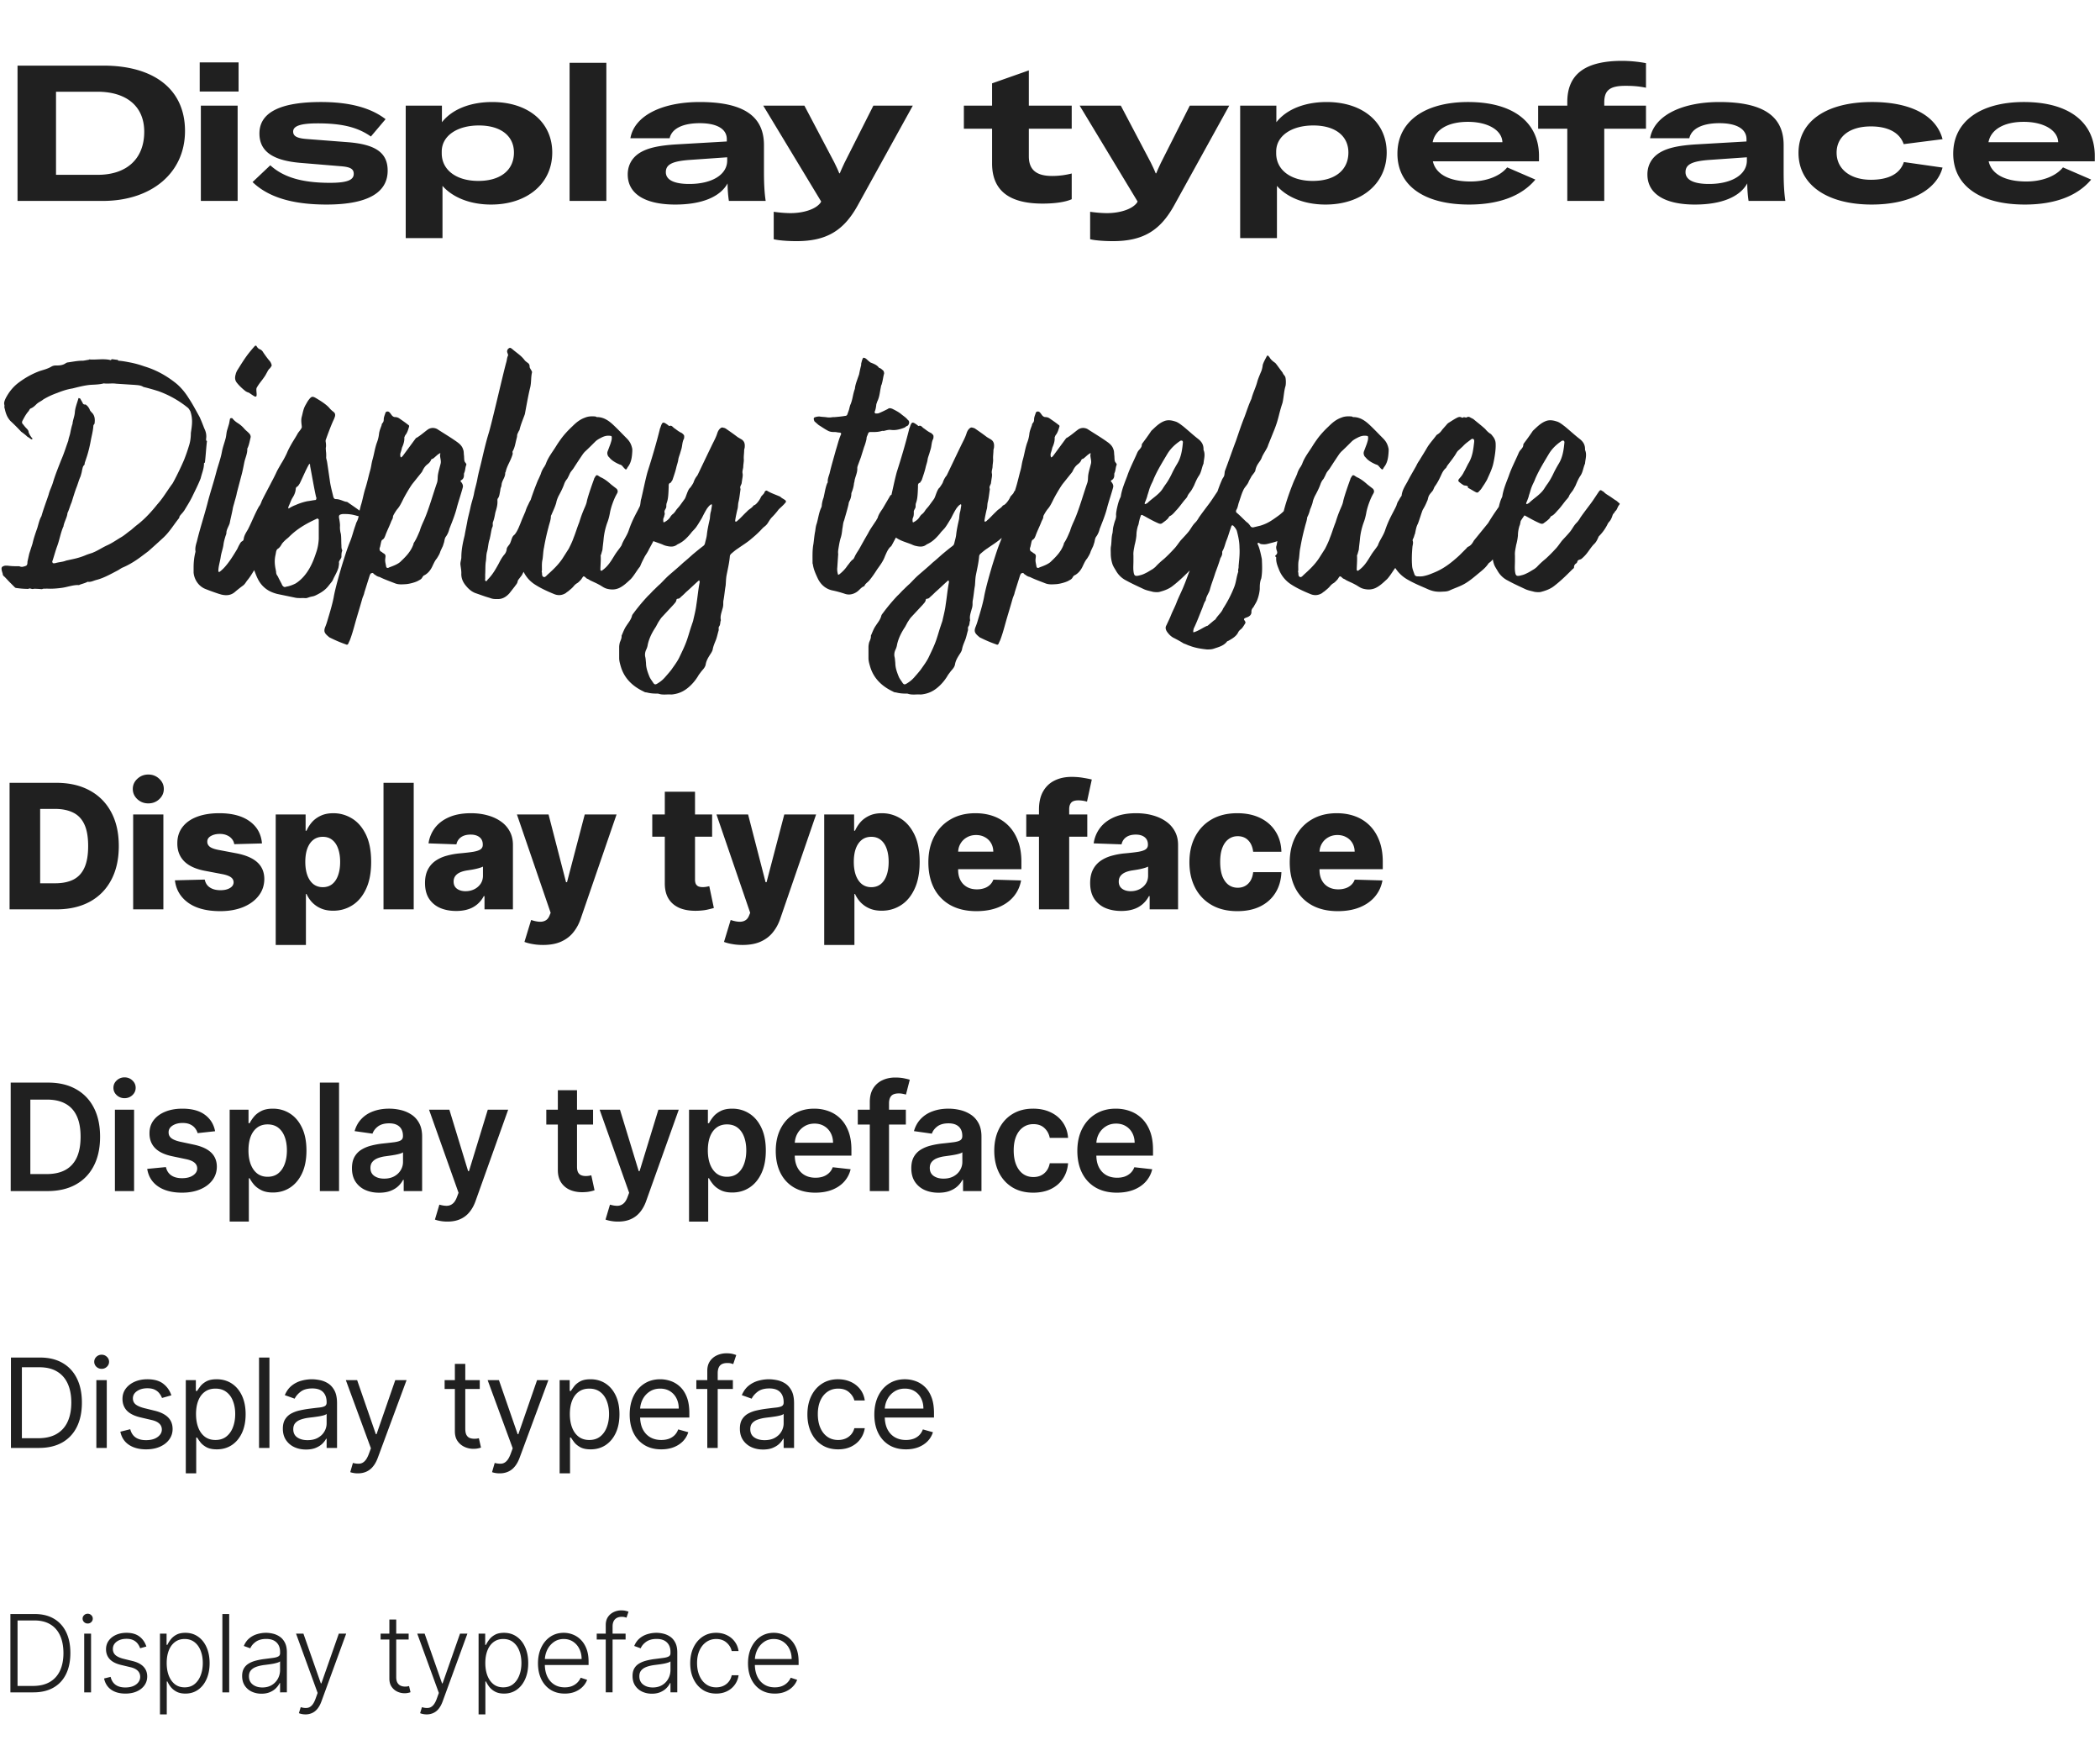 <svg width="507" height="420" viewBox="0 0 507 420" fill="none" xmlns="http://www.w3.org/2000/svg">
    <path d="M4.232 48.5h20.562c11.73 0 19.872-6.716 19.872-16.882 0-10.212-7.682-15.778-19.688-15.778H4.232V48.5zm9.292-6.302V22.142h10.028c6.67 0 11.27 3.266 11.27 9.66 0 6.532-4.232 10.396-11.224 10.396H13.524zm34.693-20.102H57.6v-7.038h-9.384v7.038zm.276 26.404h8.878v-23h-8.878v23zm30.333.874c10.074 0 14.766-2.944 14.766-8.188 0-4.186-2.714-6.302-9.476-6.854l-10.12-.782c-2.3-.184-3.22-.69-3.22-1.794 0-1.38 1.886-1.978 5.934-1.978 5.934 0 9.706.966 12.834 3.174l3.542-4.186c-3.634-2.806-8.832-4.14-15.594-4.14-9.844 0-14.858 2.53-14.858 7.59 0 4.232 3.082 6.486 9.752 7.084l9.936.828c2.346.184 3.082.69 3.082 1.84 0 1.518-1.656 2.162-5.75 2.162-7.13 0-11.408-1.518-14.398-4.232l-4.278 4.048c3.726 3.588 9.476 5.428 17.848 5.428zm19.127 8.096h8.878V44.866c2.392 2.714 6.532 4.508 11.73 4.508 8.648 0 14.766-5.014 14.766-12.558 0-7.268-5.75-12.19-14.49-12.19-5.06 0-9.568 1.61-12.144 4.876V25.5h-8.74v31.97zm17.526-13.8c-5.29 0-8.832-2.622-8.832-6.67v-.414c0-3.772 3.68-6.302 8.97-6.302 5.29 0 8.464 2.53 8.464 6.532 0 4.232-3.22 6.854-8.602 6.854zm30.912-28.52h-8.878V48.5h8.878V15.15zm16.661 34.224c6.348 0 10.81-1.84 12.604-5.106 0 1.38.138 3.128.322 4.232h8.878c-.276-1.84-.414-3.956-.414-7.176v-6.302c0-6.854-4.738-10.396-15.502-10.396-9.292 0-15.824 3.404-16.744 8.74h9.476c.506-2.3 3.128-3.634 7.268-3.634 4.048 0 6.532 1.334 6.532 3.864v.552l-11.96.69c-4.784.276-7.268.966-9.016 2.024-1.932 1.196-2.944 3.036-2.944 5.244 0 4.692 4.186 7.268 11.5 7.268zm3.358-4.968c-3.634 0-5.658-.966-5.658-2.852 0-1.794 1.426-2.622 5.612-2.944l9.2-.644v.782c0 3.45-3.726 5.658-9.154 5.658zm25.908 13.8c7.222 0 11.362-2.53 14.72-8.556l13.34-24.15h-9.522l-6.992 13.846c-.506 1.104-.736 1.564-1.104 2.484h-.138c-.368-.92-.598-1.38-1.196-2.622L194.204 25.5h-9.936l13.984 23.138-.138.276c-1.242 1.702-4.37 2.53-7.222 2.53-1.288 0-2.806-.138-4.094-.322v6.624c1.518.368 4.094.46 5.52.46zm40.388-27.14h6.808v8.372c0 6.67 4.278 9.706 12.19 9.706 3.174 0 5.612-.414 7.038-1.058v-6.21a18.928 18.928 0 0 1-4.738.598c-3.772 0-5.612-1.472-5.612-4.738v-6.67h10.35V25.5h-10.35v-8.51l-8.878 3.128V25.5h-6.808v5.566zm36.005 27.14c7.222 0 11.362-2.53 14.72-8.556l13.34-24.15h-9.522l-6.992 13.846c-.506 1.104-.736 1.564-1.104 2.484h-.138c-.368-.92-.598-1.38-1.196-2.622L270.597 25.5h-9.936l13.984 23.138-.138.276c-1.242 1.702-4.37 2.53-7.222 2.53-1.288 0-2.806-.138-4.094-.322v6.624c1.518.368 4.094.46 5.52.46zm30.701-.736h8.878V44.866c2.392 2.714 6.532 4.508 11.73 4.508 8.648 0 14.766-5.014 14.766-12.558 0-7.268-5.75-12.19-14.49-12.19-5.06 0-9.568 1.61-12.144 4.876V25.5h-8.74v31.97zm17.526-13.8c-5.29 0-8.832-2.622-8.832-6.67v-.414c0-3.772 3.68-6.302 8.97-6.302 5.29 0 8.464 2.53 8.464 6.532 0 4.232-3.22 6.854-8.602 6.854zm54.617-6.026c0-8.142-6.256-13.018-17.112-13.018-10.35 0-17.066 4.6-17.066 12.466 0 7.728 6.486 12.282 17.296 12.282 7.406 0 12.788-2.162 16.008-6.026l-6.808-2.944c-1.702 2.116-5.014 3.404-8.832 3.404-5.198 0-8.418-1.794-9.108-4.876h25.622v-1.288zm-25.668-3.312c.552-2.99 3.634-4.922 8.51-4.922 4.83 0 8.234 2.024 8.326 4.922h-16.836zm51.5-8.832h-10.074v-.782c0-2.944 1.38-4.002 5.106-4.002 1.748 0 3.174.092 4.968.46v-5.934a31.682 31.682 0 0 0-5.75-.552c-8.924 0-13.248 3.22-13.248 9.936v.874h-7.038v5.566h7.038V48.5h8.924V31.066h10.074V25.5zm11.844 23.874c6.348 0 10.81-1.84 12.604-5.106 0 1.38.138 3.128.322 4.232h8.878c-.276-1.84-.414-3.956-.414-7.176v-6.302c0-6.854-4.738-10.396-15.502-10.396-9.292 0-15.824 3.404-16.744 8.74h9.476c.506-2.3 3.128-3.634 7.268-3.634 4.048 0 6.532 1.334 6.532 3.864v.552l-11.96.69c-4.784.276-7.268.966-9.016 2.024-1.932 1.196-2.944 3.036-2.944 5.244 0 4.692 4.186 7.268 11.5 7.268zm3.358-4.968c-3.634 0-5.658-.966-5.658-2.852 0-1.794 1.426-2.622 5.612-2.944l9.2-.644v.782c0 3.45-3.726 5.658-9.154 5.658zm39.283 4.968c9.108 0 15.64-3.404 17.112-8.924l-9.338-1.334c-.92 2.806-3.634 4.278-7.958 4.278-4.968 0-8.28-2.576-8.28-6.532 0-3.91 3.174-6.348 8.28-6.348 4.232 0 6.992 1.564 7.912 4.278l9.384-1.196c-1.518-5.75-7.728-8.97-17.02-8.97-11.04 0-17.756 4.646-17.756 12.282s6.808 12.466 17.664 12.466zm53.868-11.73c0-8.142-6.256-13.018-17.112-13.018-10.35 0-17.066 4.6-17.066 12.466 0 7.728 6.486 12.282 17.296 12.282 7.406 0 12.788-2.162 16.008-6.026l-6.808-2.944c-1.702 2.116-5.014 3.404-8.832 3.404-5.198 0-8.418-1.794-9.108-4.876h25.622v-1.288zm-25.668-3.312c.552-2.99 3.634-4.922 8.51-4.922 4.83 0 8.234 2.024 8.326 4.922h-16.836zM10.152 142.22c.36-.216.72-.072 1.08-.144 1.152.072 2.232 0 3.384-.144 1.44-.144 2.808-.72 4.248-.72.216.072.36-.072.576-.144.648-.216 1.224-.36 1.728-.648.72.144 1.296-.216 2.088-.432 1.728-.432 3.384-1.368 5.04-2.232.432-.216.792-.504 1.224-.72 1.728-.72 3.312-1.728 4.824-2.88l1.44-1.08a196.684 196.684 0 0 0 3.744-3.384c1.512-1.44 2.448-3.096 3.744-4.68 0-.432.36-.72.648-1.08.216-.216.36-.432.576-.72.648-1.08 1.296-2.088 1.872-3.24.72-1.512 1.512-3.024 2.088-4.536.288-1.224.792-2.304.792-3.528 0-.144.072-.216.216-.216.216-1.728.288-3.456.504-5.256-.072 0-.144 0-.144-.072-.072-.144-.072-.288-.072-.36.144-.936 0-1.728-.432-2.592-.36-.936-.72-1.872-1.152-2.808-.864-1.512-1.584-2.952-2.592-4.464-.792-1.296-1.8-2.52-2.88-3.456-2.376-1.944-4.968-3.384-7.848-4.248a23.836 23.836 0 0 0-3.024-.864c-1.08-.216-2.16-.432-3.168-.504-.072 0-.216-.072-.216-.216-.504 0-1.008-.144-1.512-.144-.072.288-.36.216-.504.144-1.584-.288-3.096 0-4.608-.072-.144-.072-.288 0-.432.072-.576.072-1.08.216-1.512.216-1.296 0-2.448.288-3.672.432-.072.072-.216.072-.288.144-.792.576-1.656.576-2.448.576-.36 0-.72.072-1.08.288-.864.504-1.728.72-2.664 1.008-2.016.72-3.888 1.8-5.544 3.096-1.224 1.008-2.088 2.16-2.808 3.528-.216.504-.504 1.08-.288 1.656 0 .288-.072.576.072.864.216 1.08.576 2.088 1.368 2.952a43.988 43.988 0 0 1 2.592 2.592c.504.36 1.08.792 1.512 1.224.288.144.576.36.864.576.144.072.288 0 .36-.072 0-.072 0-.144-.072-.144-.36-.432-.648-.864-.864-1.44 0-.432-.288-.72-.576-1.008-.288-.288-.504-.576-.72-.864-.36-.288-.36-.648-.144-1.008.432-.792.792-1.512 1.44-2.232.144-.216.288-.576.504-.648.576-.216 1.008-.648 1.368-1.008.504-.504 1.152-.72 1.656-1.152a18.177 18.177 0 0 1 3.384-1.584c1.08-.432 2.304-.864 3.672-1.08 1.44-.36 2.808-.72 4.248-.864 1.152-.072 2.232-.072 3.312-.36 1.008.144 1.944-.072 2.952.072l4.464.288c.792.072 1.512.072 2.16.504 1.224.288 2.448.648 3.6 1.008a24.36 24.36 0 0 1 7.056 3.96c.288.216.432.504.648.864.288.792.432 1.656.432 2.52 0 .864-.144 1.8-.288 2.736 0 1.08-.144 2.16-.432 3.024a40.343 40.343 0 0 1-1.224 3.528 70.585 70.585 0 0 1-2.232 4.68l-.504.936c-1.296 1.728-2.304 3.528-3.672 5.04-1.44 1.8-2.952 3.456-4.68 4.824-.576.432-1.152.936-1.728 1.44-.864.576-1.584 1.296-2.52 1.8-1.08.648-2.088 1.368-3.24 1.872-1.08.504-1.944 1.08-3.024 1.584-.216.072-.432.216-.72.288-.432.144-.936.288-1.44.504-1.008.432-2.016.72-3.024.936l-1.656.36c-.864.36-1.8.36-2.736.648h-.36c-.144 0-.216-.144-.216-.216-.072-.144-.072-.288 0-.36.432-1.296.72-2.448 1.152-3.6.576-1.584.792-3.096 1.44-4.608.072-.072.072-.144.072-.216.216-1.08.792-1.944.936-2.952v-.144c.432-.864.648-1.8 1.008-2.592.36-1.152.72-2.376 1.152-3.528.36-.864.576-1.8 1.008-2.736.144-.504.288-.936.36-1.44.144-.504.144-.936.504-1.296.144-.144.144-.288.144-.504l.576-1.728c.36-1.152.648-2.376.864-3.528.216-1.224.576-2.448.648-3.672 0-.216.144-.36.288-.576.144-1.08.072-2.016-.72-2.736l-.36-.432c-.144-.432-.432-.936-.792-1.224-.144-.144-.288-.288-.504-.216-.36-.072-.432-.216-.504-.432l-.576-1.008c-.072-.072-.144-.072-.216-.072-.072-.072-.216-.072-.216 0-.288 1.08-.792 2.232-.864 3.384-.072 1.008-.504 1.872-.576 2.88 0 0-.072.072-.072.144-.216.72-.36 1.44-.504 2.16-.144.576-.36 1.08-.432 1.656-.576 1.584-1.08 3.24-1.728 4.68-.72 1.872-1.44 3.6-2.016 5.544-.288.936-.792 1.872-1.008 2.808-.576 1.728-1.224 3.384-1.728 5.184-.504.864-.72 1.944-1.008 2.88-.432 1.224-.864 2.448-1.152 3.744l-.792 2.448-.432 1.944c0 .36 0 .72-.288.936-.288.144-.576.216-.936.288-.216 0-.432 0-.72-.144-.936 0-1.872 0-2.88-.144h-.576c-.864.216-.936.432-.792 1.224l.216.72c0 .36.216.576.504.792l1.08 1.152 1.368 1.368a.55.55 0 0 0 .36.144c1.008.144 1.944.216 2.88.216.432-.288.792.144 1.224 0 .36-.072.792 0 1.224 0l.864.072zm51.42-46.512c.793.288.073-1.656.433-2.16.576-1.008 1.08-1.512 1.728-2.448.216-.288.432-.648.576-.936.216-.36.36-.72.648-1.08.288-.216.504-.576.648-.864a2.524 2.524 0 0 0-.432-1.008c-.576-.648-1.08-1.368-1.584-2.088-.144-.288-.432-.648-.792-.792-.432-.144-.648-.432-.864-.792-.072-.144-.288-.144-.432 0a39.773 39.773 0 0 0-1.512 1.8c-1.008 1.296-1.872 2.736-2.736 4.104-.144.288-.288.576-.36.936-.216.72-.216 1.44.36 2.088.576.72 1.296 1.368 2.016 1.944.216.144.504.288.792.36.144.072 1.44 1.008 1.512.936zm-8.135 47.808c1.224.288 2.376.216 3.384-.72a36.225 36.225 0 0 1 1.728-1.368c.648-.432.792-.936 1.296-1.512.792-1.008 1.296-1.944 2.016-3.096.576-.864.72-1.656 1.224-2.52.36-.504.648-1.08.792-1.656.144-.432.36-.792.648-1.152.216-.288.504-.648.576-.936.216-.792.648-1.368 1.152-1.944.648-.864.504-1.728.936-2.736.144-.36.144-.72.504-.864.288-.288.504-.864.648-1.368.072-.288-.072-.648-.36-.72-.576-.144-.648-.36-1.008-.72-.648-.504-1.296-1.008-2.016-1.44-.288-.216-.648-.36-1.008-.504-.144-.072-.288 0-.432.144-.432.576-.504 1.296-1.008 1.872-1.008 1.8-1.584 3.384-2.592 5.4-.432.792-.936 1.44-1.08 2.376 0 .216-.144.504-.36.576-.36.216-.504.504-.648.792-.288.432-.432.936-.72 1.368-.792 1.296-1.44 2.376-2.376 3.528a9.813 9.813 0 0 1-1.728 1.728h-.216c-.072-.072-.072-.144-.072-.216 0-1.152.432-2.304.576-3.456.144-.936.504-1.872.648-2.808.072-.72.288-1.44.504-2.16.072-.216.216-.504.216-.792 0-.792.576-1.584.792-2.304.216-1.152.504-2.232.72-3.384.072-.504.216-.936.36-1.44.216-.864.504-1.656.648-2.52l1.08-4.104c.288-1.008.504-2.16.72-3.24.216-1.08.792-2.16.72-3.312 0 0 0-.072.072-.144.36-.792.504-1.656.72-2.52.072-.288 0-.504-.144-.792-.36-.504-.936-.864-1.368-1.368a6.984 6.984 0 0 0-1.368-1.224c-.576-.36-1.08-.72-1.512-1.296-.144-.072-.504-.072-.576.144l-.216 1.152-.432 1.44c-.216.648-.216 1.296-.36 1.944-.288 1.152-.72 2.232-.936 3.384-.288 1.656-.936 3.312-1.368 4.968-.648 2.52-1.512 5.04-2.16 7.632-.792 3.024-1.8 6.048-2.52 9.072-.216.72-.432 1.44-.36 2.232.072.144 0 .216 0 .36-.288 1.152-.432 2.376-.432 3.744v1.152c.144 1.728 1.224 3.312 2.808 3.96a55.99 55.99 0 0 0 3.168 1.152l.72.216zm20.353.864c.216 0 .432-.072.648-.144.36-.144.72-.216 1.08-.288.36-.072.648-.216.936-.36 1.152-.576 2.16-1.224 2.952-2.304l.576-.72c.216-.216.432-.648.576-1.008.432-.864.864-1.584 1.152-2.52.072-.432.144-.72.144-1.152-.072-.288.072-.504.216-.72.144-.288.36-.504.36-.792 0-.504 0-.864.144-1.296.072-.144.072-.288 0-.36-.144-.36-.144-.648-.144-1.08-.072-.936 0-1.8-.144-2.808-.144-.432-.216-1.08-.216-1.656.072-.576-.072-1.296-.144-1.8-.216-1.008-.072-1.152.792-1.296h.648c1.008 0 1.872.144 2.808.432l2.088.432c.144.072.216.072.216-.072 0-.072-.072-.144-.144-.216-.216-.216-.576-.36-.864-.576-.288-.288-.36-.648-.72-.864-.864-.648-1.728-1.224-2.664-1.872a.778.778 0 0 0-.504-.216c-.576-.072-1.512-.648-2.448-.648-.36 0-.504-.144-.648-.504-.288-1.224-.72-2.808-.864-4.032l-.432-2.952-.216-1.44c-.072-.504-.288-.936-.216-1.368 0-.432 0-.864-.072-1.296 0-.36-.072-.648 0-.936.072-.504 0-.936-.072-1.44 0-.144 0-.288.072-.432.432-1.224 1.368-3.744 1.944-4.896l.216-.576c.144-.504.072-.864-.288-1.152-.36-.288-.72-.576-1.008-.936-.648-.792-2.088-1.728-2.952-2.232-1.152-.72-1.368-.72-2.16.36-.216.288-.432.72-.648 1.08-.576 1.008-.648 1.8-.936 2.88-.288 1.008.072 2.232 0 2.592-.216.504-.648.936-.936 1.368-.504.936-1.008 1.656-1.584 2.664-.36.648-.72 1.296-1.08 2.16-.36.792-.864 1.728-1.368 2.52-.36.648-.72 1.224-1.08 1.944-.36.792-.792 1.656-1.224 2.448-.576 1.152-1.8 3.384-2.376 4.608-.216.504-.144.936.144 1.368.216.432.504.576.864.792l2.088 1.08c.144.144.216.216.288.36a6.492 6.492 0 0 1-.72.648c-1.224 1.008-1.512 1.224-2.592 2.448-.144.216-.36.36-.576.576-.144.144-.216.144-.288.288-.648 1.08-1.368 1.944-1.728 3.24-.144.504-.288.648-.288 1.512 0 .792.288 2.592.576 3.528.144.432.36.792.504 1.152.504 1.368 1.008 2.592 2.016 3.6s2.088 1.512 3.456 1.872l4.176.864c.864.216 1.8.072 2.664.144zm-4.032-21.672c-.072.072-.144 0-.144-.072-.072-.072.072-.36.072-.432.36-.72.576-1.512 1.008-2.16.432-.72.648-1.296.72-2.088 0-.144.072-.288.216-.432.36-.144.504-.504.72-.792.648-1.296 1.512-3.384 2.232-4.608 0-.072.144-.144.216-.144.072.072.072.432.072.504.432 2.232.936 5.256 1.44 7.488.072.072.072.144.072.288s-.072.432-.216.432c-.72.072-1.296.216-1.944.288-1.08.216-2.088.576-2.88.936-.432.144-1.008.432-1.584.792zm-1.224 18.936c-.216-.144-.432-.36-.504-.648l-.792-1.512c-.072-.216-.216-.432-.36-.648a1.39 1.39 0 0 1-.216-.72c0-.216-.072-.36-.072-.504-.288-1.296-.36-2.448-.072-3.672l.144-.792c.072-.216.144-.504.36-.648.504-.288.792-.792 1.08-1.296.36-.432.72-.792 1.152-1.152.288-.216.504-.432.792-.72 1.872-1.8 4.032-3.024 6.408-4.104.072-.072.144-.072.216-.072l.288.216v4.752c-.072 1.08-.216 1.944-.504 2.88-.504 1.512-.864 2.592-1.656 4.032-.792 1.44-1.944 2.88-3.456 3.816-.576.288-1.296.576-2.016.72-.216 0-.504.216-.792.072zm14.967 13.896c.288.144.432.072.576-.144.072-.216.216-.504.36-.792.504-1.296.864-2.592 1.224-3.888.576-2.088 1.224-4.104 1.8-6.192.144-.504.432-1.008.504-1.512l1.224-3.888c.144-.36.216-.792.648-.792.288-.144.36.288.648.36.36.288.72.504 1.152.576 1.152.576 2.376 1.008 3.672 1.512.864.36 1.728.288 2.808.216.792-.072 2.16-.432 2.808-.792.36-.216.792-.36 1.008-.792.144-.216.288-.504.576-.576 1.008-.576 1.584-1.44 2.016-2.448.288-.576.504-1.08.936-1.584.36-.576.72-1.152.864-1.728l.432-.936c.216-.36.288-.792.432-1.152.144-.504.144-1.08.504-1.512.36-.504.648-1.152.792-1.8.648-1.656 1.368-3.384 1.8-5.112.288-1.152 1.152-3.744 1.44-4.896.144-.432-.072-1.008-.504-1.44-.072-.072 0-.216.072-.288.576-.288.72-.72.72-1.296 0-.216 0-.36.072-.504.288-.648.216-1.296.504-1.944.072-.288-.36-.576-.432-.864-.144-.504-.072-1.008-.144-1.44-.072-.504 0-.936-.216-1.44-.216-.72-.72-1.224-1.296-1.656-1.584-1.152-3.312-2.16-4.968-3.24-.864-.432-1.728-.288-2.376.216-.864.648-1.584 1.296-2.52 1.872-.144 0-.216.144-.36.288l-3.024 4.104c-.144.144-.288.36-.504.36a1.652 1.652 0 0 1-.072-1.008c.144-.432.288-.864.36-1.296.36-.792.648-1.656.576-2.52l.216-.504c.504-.576.72-1.368.936-2.088.072-.216-.072-.36-.216-.432-.72-.576-1.368-1.008-2.088-1.512a1.769 1.769 0 0 0-1.08-.36c-.216 0-.36-.072-.576-.216-.288-.216-.504-.72-.864-1.008-.288-.216-.72-.144-.864.144-.144.504-.432 1.08-.432 1.656 0 .36-.072.648-.36.936-.072.072-.144.288-.144.432-.288.792-.576 1.44-.648 2.232a8.182 8.182 0 0 1-.432 1.8c-.576 1.512-.72 2.952-1.152 4.392-.216.792-.288 1.584-.504 2.376-.432 1.512-.72 2.952-1.224 4.536-.432 1.368-.648 2.808-1.08 4.104-.144.648-.36 1.296-.432 1.944-.072.72-.216 1.368-.576 2.016-.144.288-.216.648-.36 1.008-.432 1.224-.72 2.448-1.152 3.528-.72 1.728-1.224 3.384-1.8 5.184-.648 2.088-1.872 6.336-2.232 8.496-.288 1.44-.72 2.952-1.152 4.392-.288.936-.504 1.8-.864 2.664-.504 1.224-.072 1.656.864 2.448.144.144.36.216.504.288a31.665 31.665 0 0 0 3.6 1.512zm10.296-18.504c-.288.144-.504 0-.576-.288-.072-.576-.288-1.152-.216-1.8l.072-.648c0-.288-.072-.504-.432-.72-.216-.072-.36-.288-.648-.432-.288-.144-.36-.36-.36-.792l.144-.432.216-1.008c.072-.288.144-.576.36-.648.36-.216.504-.576.648-.936.432-1.224 1.008-2.304 1.44-3.456.144-.36.432-.72.432-1.152 0-.144.072-.288.144-.432.288-.504.576-1.008.936-1.44.504-.576.864-1.296 1.224-2.016.432-.936 1.728-3.168 2.376-4.032l2.304-2.88.216-.432c.288-.576.648-1.08 1.152-1.44.36-.288.648-.576.792-.936.072-.216.216-.36.432-.36.576-.36 1.008-.936 1.656-1.296 0-.072.144-.072.216 0 0 0 0 .144-.072.216-.072.72.288 1.44.144 2.16-.216.936-.504 1.8-.648 2.664-.144.792 0 1.368-.288 2.16-.864 2.448-2.016 6.552-3.168 9.072-.36.792-.72 1.584-.936 2.376-.432 1.008-.864 2.088-1.512 3.024v.144c-.576 1.728-1.728 2.952-3.024 4.176-.648.72-2.088 1.224-2.88 1.512-.072.072-.072.072-.144.072zm25.791 7.56h.432c1.224.072 2.16-.504 2.952-1.368l1.296-1.656c.288-.432.648-.72.72-1.296.072-.288.36-.576.504-.792l.504-.648 2.232-4.392c.216-.36.432-.72.504-1.08.216-.576.504-1.008.792-1.44.432-.648.792-2.088 1.296-2.952 0-.288 0-.648.288-.936.504-.36.72-.936.864-1.44.216-.936.648-1.728 1.08-2.52.144-.144.216-.36.288-.504.144-.432.144-.576-.216-.792-.36-.216-.72-.432-1.152-.648-1.152-.576-1.8-1.08-2.952-1.584-.504-.288-.72-.216-1.008.288-.216.36-.36.72-.576 1.152a8.581 8.581 0 0 0-.576 1.44l-.648 1.512c-.288.648-.504 1.296-.792 1.944-.216.576-.864 2.016-1.44 2.376l-.216.288c-.288.576-.36 1.08-.648 1.656-.216.432-.792.864-.792 1.44a2.367 2.367 0 0 1-.504 1.152c-.576.648-1.008 1.44-1.368 2.16-.792 1.44-1.512 2.736-2.664 3.888-.144.144-.216.432-.432.432-.36-.072-.216-.432-.216-.648v-1.008c.072-1.008 0-2.016.144-3.024.144-.792.072-1.584.288-2.376.288-1.008.288-2.088.648-3.096.072-.216.072-.432.144-.648l.216-1.152c.072-.36.144-.792.288-1.08.216-.432 0-.792.144-1.224.288-.72.432-1.512.576-2.304.288-.936.576-1.872.504-2.88 0-.216 0-.432.144-.576.36-.504.36-1.08.504-1.656.072-.432.072-.792.288-1.152 0-.216.072-.36.072-.504.072-.936.936-1.8.864-2.808 0-.072.144-.216.144-.36.36-1.512 1.224-2.592 1.656-4.176.072-.288-.144-.504.072-.792.432-.792.576-1.728.792-2.592.072-.36.216-.72.216-1.08 0-.36.288-.792.432-1.152.072-.072.144-.144.144-.216.288-1.296.864-2.592 1.296-3.816.648-3.528.936-5.04 1.296-6.48.288-1.224.144-2.448.432-3.6.072-.288-.648-1.08-.576-1.368 0-.288-.072-.576-.288-.792-.36-.288-.72-.504-.936-.792-.792-1.08-1.872-1.728-2.88-2.592-.144-.144-.288-.216-.504-.36h-.216c-.432.144-.72.648-.576 1.08.072.288.288.576.144.864-.216.432-.216.936-.36 1.44-.72 2.52-3.456 14.544-4.248 17.136-.648 2.088-1.152 4.248-1.656 6.408-.36 1.584-.792 3.096-1.08 4.608-.216 1.296-.648 2.52-.864 3.816-.216 1.008-.576 2.016-.792 3.024-.216 1.08-.504 2.088-.72 3.096-.216 1.296-.504 2.52-.72 3.816-.432 1.728-.792 3.456-.792 5.256 0 .576-.288 1.152-.216 1.8.072.648.216 1.296.216 2.016-.072 1.152.36 2.16 1.08 3.024.648.792 1.368 1.44 2.304 1.8 1.296.432 2.16.792 3.456 1.152a3.585 3.585 0 0 0 1.368.288zm14.133-1.224c1.008.432 1.944.36 2.88-.216.144-.144.36-.288.576-.432.504-.432 1.008-.792 1.44-1.368.144-.144.36-.36.576-.504.432-.216.72-.576 1.08-.936.216-.288.36-.576.576-.792.432 0 .576.432.936.576.216.072.432.216.648.36.72.36 1.44.648 2.088 1.008.864.432 1.224.864 2.16 1.08.936.216 1.872.216 2.808-.216 1.08-.504 1.944-1.368 2.808-2.16.864-.936 1.44-2.088 2.232-3.024.36-.936.72-1.584 1.152-2.448.36-.576.72-1.08 1.008-1.728l.936-1.728a19.57 19.57 0 0 0 .792-1.8c.144-.504.36-1.008.576-1.512.216-.72 1.224-2.592 1.44-3.24.144-.432 0-.72-.36-1.008-1.224-.72-2.376-1.512-3.6-2.232-.288-.216-.576-.288-.864-.432-.144-.072-.288 0-.432.072-.36.432-.504.864-.648 1.368-.72 1.584-1.8 3.168-2.736 5.976-.432 1.296-1.368 2.448-1.728 3.6-.504.792-1.08 1.44-1.584 2.232-.936 1.512-1.656 2.808-3.096 3.816-.072.072-.072.072-.144.072-.072.072-.216-.072-.288-.144 0-1.152.144-2.304.072-3.456 0-.144.072-.288.144-.432.072-.36.216-.72.288-1.08.072-.936.216-1.8.288-2.736.144-1.296.432-2.52.864-3.744.288-.72.504-1.584.648-2.376.216-1.296 1.008-3.528 1.728-4.68 0-.072 0-.072.072-.144.144-.36.072-.72-.216-1.008l-1.296-1.008c-.72-.648-1.44-1.224-2.304-1.656-.216-.072-.432-.216-.648-.36-.504-.36-.648-.288-.936.216-.072.144-.216.288-.216.432-.504 1.368-1.368 3.816-1.728 5.256-.144.936-.576 1.656-.936 2.592-.36.864-.648 1.728-.936 2.664-.504 1.224-.864 2.52-1.368 3.744-.288.864-.72 1.728-1.152 2.592l-1.512 2.376c-1.008 1.512-2.304 2.736-3.672 3.96-.216.216-.576.648-.864.504-.504-.144-.36-.72-.432-1.08-.072-.144-.072-.288 0-.504 0-.864-.072-1.8.144-2.664.144-.936.144-1.944.36-2.88a53.695 53.695 0 0 1 1.08-4.896c.216-.936.576-1.728.576-2.664 0-.144.144-.288.216-.504.36-.864.792-1.728 1.08-2.736.072-.504.288-1.008.504-1.512.504-.936 1.008-1.872 1.368-2.88.144-.432.36-.864.648-1.224.216-.216.288-.504.432-.72.216-.432.36-.864.648-1.224l.504-.648a156.362 156.362 0 0 1 2.376-3.6l.36-.432c.864-.792 1.728-1.656 2.592-2.52.36-.36.864-.648 1.296-.864.792-.432 1.512-.648 2.376-.504.216 0 .288.144.288.288.072.576-.144 1.08-.288 1.584l-.648 1.728c-.216.504-.144.864.072 1.296.144.216.36.36.504.576.648.648 1.44 1.08 2.304 1.44.36.072.576.288.792.576.144.144.288.36.504.504.072.144.288.144.36 0 .144-.216.216-.432.36-.576.792-1.08.936-2.376 1.008-3.744v-.504c-.216-1.08-.576-1.8-1.368-2.592-1.08-1.08-2.088-2.16-3.24-3.24-1.08-1.008-2.304-1.872-3.888-1.872a.55.55 0 0 1-.36-.144c-.936-.072-1.728-.072-2.592.288-1.224.432-2.16 1.224-3.024 2.088-1.008.936-1.944 1.944-2.736 3.024-.36.504-.72 1.008-1.08 1.584-.864 1.44-2.016 2.808-2.592 4.464-.072.216-.216.36-.288.576a5.716 5.716 0 0 0-.936 1.872c-.216.504-.432 1.008-.72 1.584-.936 2.304-1.8 4.68-2.448 7.128-.216 1.008-.576 2.088-.792 3.096-.216.864-.36 1.8-.504 2.664-.216.936-.288 1.872-.504 2.808-.144.36-.072.792.072 1.224.216.504.072.864-.36 1.152v.288c.144 0 .216.144.216.216-.072.936.216 1.8.576 2.664a7.522 7.522 0 0 0 3.024 3.816c1.44.936 3.024 1.656 4.608 2.304zm28.294 24.264c.36 0 .72-.072 1.08-.144 1.368-.288 2.448-.936 3.456-1.872a11.322 11.322 0 0 0 2.16-2.736l.648-.864c.432-.504.864-.936 1.008-1.584.144-.936.576-1.656 1.08-2.448.288-.432.576-.864.648-1.368.144-.72.432-1.368.72-2.088s.432-1.512.648-2.232c.144-.36-.072-.72.144-1.08.36-.432.216-1.008.432-1.512-.216-.936.144-1.8.36-2.664.144-.432.216-.792.216-1.224 0-.36 0-.72.072-1.008.216-1.152.288-2.304.504-3.456.072-.792.072-1.656.216-2.448.288-1.512.648-2.952.792-4.536 0-.288.144-.576.432-.792.504-.432 1.008-.864 1.584-1.224 1.008-.72 2.088-1.368 3.024-2.16.936-.792 1.368-1.152 2.232-2.016.288-.288.72-.792 1.008-1.008 1.008-.72 1.008-1.368 1.872-2.304a17.316 17.316 0 0 0 1.512-1.728c.216-.36 1.08-.936 1.872-1.944.072-.216-.072-.432-.216-.504-.72-.504-.576-.288-1.224-.864-.072 0-.144 0-.216-.072-.864-.36-2.088-.792-2.88-1.296-.288-.144-.576.144-.648.432 0 .216-.864.936-.864 1.152-.288.648-1.152 1.872-1.728 1.944-.576.792-1.008.792-1.656 1.512-.72.648-1.728 1.8-2.16 2.088-.072.144-.216.216-.36.288-.072.072-.144.072-.216 0-.072 0-.072-.144-.072-.216.072-.648.36-1.944.504-2.592.216-.576.144-1.296.288-1.872.144-.576.216-1.08.288-1.584l.216-1.584c-.288-.648.288-1.008.288-1.584 0-.144.072-.288.072-.504.072-.504.216-1.08.144-1.584-.144-.576.072-1.008.144-1.584 0-.576.144-1.224.144-1.8-.072-.792.072-1.512.072-2.232 0-.288.144-.576.144-.864.072-.864-.144-1.512-1.008-1.944l-.72-.432c-.936-.72-1.872-1.368-2.808-2.016-.216-.144-.432-.216-.576-.216-.288-.144-.576-.072-.792.144-.36.288-.576.72-.72 1.152-.288.936-.72 1.728-1.152 2.592l-1.08 2.232-2.376 4.968-.216.432c-.432.504-.72 1.08-.936 1.728-.216.432-.504.792-.72 1.152-.648.432-1.008 2.16-1.368 2.736l-1.152 1.584c-.36.504-.792.864-1.08 1.368-.216.288-.36.504-.648.72-.288.216-.504.504-.72.864-.36.504-.864.864-1.44 1.152 0 0-.144-.072-.144-.144 0-.288-.072-.648.072-.936.216-.432.216-.936.216-1.368-.072-.504.36-.792.432-1.296 0-.288 0-.576.072-.864.36-.936.432-1.872.504-3.96 0-.432-.072-.864.504-1.008.144-.288.36-.504.432-.72.36-1.08.72-2.088.936-3.096.144-.576.36-1.152.432-1.656.072-.648.36-1.224.504-1.8l.216-.72c.288-.864.216-1.8.648-2.592.072-.144.072-.432.072-.648 0-.144-.072-.288-.216-.432-.144-.144-.288-.288-.432-.36-.648-.288-1.152-.72-1.656-1.08-.432-.216-.648-.864-1.296-.576-.072 0-.216-.144-.288-.216-1.224-.864-1.368-.936-1.872.648-.072.144-.144.288-.144.432-.864 3.456-1.872 6.84-2.952 10.224-.504 1.8-1.08 4.68-1.512 6.48-.144.36-.144.792-.216 1.224-.144.864-.288 1.728-.36 2.52a.459.459 0 0 0 0 .432c.216.576.144 1.224.144 1.8 0 1.8.936 3.024 2.448 3.816.936.504 2.016.792 3.096 1.224.288.144.648.288 1.008.36.936.216 1.8.288 2.592-.36l.432-.216c1.152-.576 2.016-1.512 2.808-2.448.288-.432.648-.72 1.008-1.152.432-.432 1.296-1.944 1.656-2.52.432-.864.792-1.584 1.296-2.376.288-.36.576-.792 1.08-1.008.072.144.072.216.072.36l-.216 1.296c-.216.648-.216 1.224-.288 1.872-.288 1.296-.576 2.52-.72 3.888-.072.648-.288 1.296-.432 1.944-.072.288-.144.504-.432.72-.864.648-1.728 1.368-2.592 2.088-.72.648-1.44 1.296-2.232 1.944-1.152 1.08-2.376 2.088-3.528 3.096-.72.648-1.368 1.368-2.016 2.016-.504.432-.936.864-1.368 1.296-.576.504-1.008 1.08-1.584 1.584a45.564 45.564 0 0 0-3.384 4.032c-.144.216-.432.504-.504.792-.216.936-.864 1.656-1.368 2.448-.504.72-.792 1.584-1.152 2.376.072.576-.216 1.08-.432 1.656-.072.36-.144.72-.144 1.08v2.664c0 .72.216 1.44.432 2.16.864 2.808 2.88 4.68 5.472 5.904.216.144.432.216.72.216.792.216 1.584.288 2.448.288.216 0 .432 0 .576.072.936.288 1.944.072 2.88.144zm-3.384-2.592c-.36.216-.576.216-.864-.144-.36-.576-.792-1.08-1.008-1.656-.432-1.08-.792-2.088-.792-3.24-.072-.576-.072-1.08-.216-1.584a2.78 2.78 0 0 1 .216-1.512c.216-.432.36-.864.432-1.368.36-1.584 1.08-2.952 1.944-4.248l.576-1.08c.288-.432.504-.792.792-1.152l2.88-3.096c.288-.36.648-.648.72-1.152a.31.31 0 0 1 .288-.288c.432 0 .648-.288.864-.504.432-.36.792-.72 1.152-1.08 1.08-.936 2.088-1.944 3.168-2.88.072.216.144.288.144.432-.36 1.8-.504 3.6-.792 5.4-.144 1.224-.432 2.376-.72 3.6-.072.504-.288.936-.432 1.44-.36 1.008-.648 2.088-1.008 3.168-.504 1.584-1.296 3.168-2.016 4.68-.504 1.008-1.224 1.944-1.872 2.88-.504.648-1.08 1.296-1.584 1.872-.576.648-1.152 1.08-1.872 1.512zm45.461-21.672c.936.288 1.872.072 2.664-.432.72-.432 1.08-1.152 1.872-1.44.072 0 .072-.072.072-.072.216-.576.792-.864 1.152-1.296.72-.864 1.296-1.728 1.944-2.736.72-1.008 1.44-1.944 1.872-3.168.36-.792.648-1.584 1.296-2.232.144-.072.216-.216.288-.288l1.656-3.096a49.907 49.907 0 0 1 1.944-3.312 36.844 36.844 0 0 0 1.584-2.88c.288-.504.144-.72-.432-.864l-.288-.216c-.576.072-.864-.144-1.224-.504-.504-.432-.792-.72-1.44-.936a.818.818 0 0 0-.576-.216c-.36-.072-.72-.072-1.08-.288-.072 0-.288.072-.36.144-.072 0-.144.144-.216.288l-1.728 2.952c-.504.72-1.008 1.44-1.224 2.304-.216.216-.288.576-.504.792-.648 1.008-1.296 1.872-1.8 2.88-.72 1.224-1.44 2.52-2.16 3.816-.36.576-.864 1.296-1.152 2.016-.072.072-.144.288-.216.36-.648.432-.936 1.008-1.44 1.584-.504.792-1.224 1.512-1.944 2.088-.072.072-.216.072-.288.144-.216-.576-.288-1.224-.216-1.8l.216-3.24c-.072-.504 0-.936.072-1.368.144-.864.288-1.8.576-2.664.216-.72.288-1.44.36-2.088.144-.648.144-1.368.432-2.016.36-1.296.792-2.664 1.08-3.96 0-.216.072-.36.144-.576.288-.504.432-1.008.504-1.584 0-.216 0-.36.072-.576.288-.72.504-1.44.576-2.232.072-.288.144-.504.144-.72.216-1.008.72-1.944.648-2.952 0-.216.072-.432.144-.648l.72-1.944.36-1.152.432-1.368c.216-.504.504-1.512.576-1.944 0-.576.216-.72.36-1.224.072-.216.216-.432.504-.432.936 0 1.872.072 2.952-.288.144.072.36 0 .504 0 .504-.144 1.08-.288 1.584-.216 1.152.144 2.232-.144 3.312-.576.216-.144.432-.36.72-.432.216-.216.36-.504.36-.792a.756.756 0 0 0-.36-.648c-.432-.576-1.08-.936-1.656-1.44-.648-.504-1.368-.864-2.088-1.224-.432-.144-.72-.216-1.08.072-.72.36-1.44.72-2.16 1.008-.216.072-.432.072-.72.072-.144 0-.288-.216-.288-.36.288-.648.36-1.296.432-1.944.072-.144.144-.288.144-.432.648-1.296.648-2.232.936-3.6.144-.864.072-.144.288-1.008.216-.792.288-1.584.504-2.304 0-.288-.072-.504-.216-.72-.288-.216-.576-.576-1.008-.648-.432-.648-1.152-.936-1.872-1.224-.288-.072-.432-.288-.648-.432-.432-.36-.72-.792-1.296-.792-.288.432-.36.936-.504 1.44v.36c-.216.792-.36 1.512-.504 2.232l-.36 1.008c-.288.864-.576 1.584-.648 2.448-.504 1.368-.504 2.376-1.008 3.672-.216.432-.288.936-.432 1.44l-.36 1.008c-.072.288-.288.432-.576.432-.792.144-1.656.216-2.448.288-1.008 0-.792.144-1.8.072-.864-.144-1.08-.072-1.944-.216-.36 0-.792.072-1.152.216-.216.072-.216.288-.216.432.072.216.072.36.216.576.36.288.72.648 1.008.864.936.576 1.296.864 2.232 1.368.432.216.864.288 1.296.288.936 0 .576.072 1.512.144.288 0 .432.216.288.504-.504 1.08-.864 2.664-1.224 3.744-.504 1.872-1.08 3.744-1.512 5.616-.216.72-.504 1.368-.432 2.088a.546.546 0 0 1-.144.288c-.432 1.08-.576 2.232-.864 3.456a7.311 7.311 0 0 0-.432 1.8c0 .288-.072.504-.216.792-.504 1.152-.648 2.448-1.008 3.672-.216.576-.288 1.224-.36 1.8-.216 1.008-.288 2.088-.432 3.096-.288 1.512-.216 3.024-.216 4.536 0 .144 0 .288.072.36.144 1.224.72 2.448 1.224 3.528.72 1.44 1.872 2.448 3.456 2.808 1.08.216 2.088.504 3.168.864zm18.111 24.264c.36 0 .72-.072 1.08-.144 1.368-.288 2.448-.936 3.456-1.872a11.322 11.322 0 0 0 2.16-2.736l.648-.864c.432-.504.864-.936 1.008-1.584.144-.936.576-1.656 1.08-2.448.288-.432.576-.864.648-1.368.144-.72.432-1.368.72-2.088s.432-1.512.648-2.232c.144-.36-.072-.72.144-1.08.36-.432.216-1.008.432-1.512-.216-.936.144-1.8.36-2.664.144-.432.216-.792.216-1.224 0-.36 0-.72.072-1.008.216-1.152.288-2.304.504-3.456.072-.792.072-1.656.216-2.448.288-1.512.648-2.952.792-4.536 0-.288.144-.576.432-.792.504-.432 1.008-.864 1.584-1.224 1.008-.72 2.088-1.368 3.024-2.16.936-.792 1.368-1.152 2.232-2.016.288-.288.72-.792 1.008-1.008 1.008-.72 1.008-1.368 1.872-2.304a17.316 17.316 0 0 0 1.512-1.728c.216-.36 1.08-.936 1.872-1.944.072-.216-.072-.432-.216-.504-.72-.504-.576-.288-1.224-.864-.072 0-.144 0-.216-.072-.864-.36-2.088-.792-2.88-1.296-.288-.144-.576.144-.648.432 0 .216-.864.936-.864 1.152-.288.648-1.152 1.872-1.728 1.944-.576.792-1.008.792-1.656 1.512-.72.648-1.728 1.8-2.16 2.088-.072.144-.216.216-.36.288-.072.072-.144.072-.216 0-.072 0-.072-.144-.072-.216.072-.648.36-1.944.504-2.592.216-.576.144-1.296.288-1.872.144-.576.216-1.08.288-1.584l.216-1.584c-.288-.648.288-1.008.288-1.584 0-.144.072-.288.072-.504.072-.504.216-1.08.144-1.584-.144-.576.072-1.008.144-1.584 0-.576.144-1.224.144-1.8-.072-.792.072-1.512.072-2.232 0-.288.144-.576.144-.864.072-.864-.144-1.512-1.008-1.944l-.72-.432c-.936-.72-1.872-1.368-2.808-2.016-.216-.144-.432-.216-.576-.216-.288-.144-.576-.072-.792.144-.36.288-.576.72-.72 1.152-.288.936-.72 1.728-1.152 2.592l-1.08 2.232-2.376 4.968-.216.432c-.432.504-.72 1.08-.936 1.728-.216.432-.504.792-.72 1.152-.648.432-1.008 2.16-1.368 2.736l-1.152 1.584c-.36.504-.792.864-1.08 1.368-.216.288-.36.504-.648.72-.288.216-.504.504-.72.864-.36.504-.864.864-1.44 1.152 0 0-.144-.072-.144-.144 0-.288-.072-.648.072-.936.216-.432.216-.936.216-1.368-.072-.504.36-.792.432-1.296 0-.288 0-.576.072-.864.36-.936.432-1.872.504-3.96 0-.432-.072-.864.504-1.008.144-.288.36-.504.432-.72.36-1.08.72-2.088.936-3.096.144-.576.36-1.152.432-1.656.072-.648.36-1.224.504-1.8l.216-.72c.288-.864.216-1.8.648-2.592.072-.144.072-.432.072-.648 0-.144-.072-.288-.216-.432-.144-.144-.288-.288-.432-.36-.648-.288-1.152-.72-1.656-1.08-.432-.216-.648-.864-1.296-.576-.072 0-.216-.144-.288-.216-1.224-.864-1.368-.936-1.872.648-.072.144-.144.288-.144.432-.864 3.456-1.872 6.84-2.952 10.224-.504 1.8-1.08 4.68-1.512 6.48-.144.36-.144.792-.216 1.224-.144.864-.288 1.728-.36 2.52a.459.459 0 0 0 0 .432c.216.576.144 1.224.144 1.8 0 1.8.936 3.024 2.448 3.816.936.504 2.016.792 3.096 1.224.288.144.648.288 1.008.36.936.216 1.8.288 2.592-.36l.432-.216c1.152-.576 2.016-1.512 2.808-2.448.288-.432.648-.72 1.008-1.152.432-.432 1.296-1.944 1.656-2.52.432-.864.792-1.584 1.296-2.376.288-.36.576-.792 1.08-1.008.072.144.072.216.072.36l-.216 1.296c-.216.648-.216 1.224-.288 1.872-.288 1.296-.576 2.52-.72 3.888-.072.648-.288 1.296-.432 1.944-.072.288-.144.504-.432.72-.864.648-1.728 1.368-2.592 2.088-.72.648-1.44 1.296-2.232 1.944-1.152 1.08-2.376 2.088-3.528 3.096-.72.648-1.368 1.368-2.016 2.016-.504.432-.936.864-1.368 1.296-.576.504-1.008 1.08-1.584 1.584a45.564 45.564 0 0 0-3.384 4.032c-.144.216-.432.504-.504.792-.216.936-.864 1.656-1.368 2.448-.504.72-.792 1.584-1.152 2.376.072.576-.216 1.08-.432 1.656-.072.36-.144.72-.144 1.08v2.664c0 .72.216 1.44.432 2.16.864 2.808 2.88 4.68 5.472 5.904.216.144.432.216.72.216.792.216 1.584.288 2.448.288.216 0 .432 0 .576.072.936.288 1.944.072 2.88.144zm-3.384-2.592c-.36.216-.576.216-.864-.144-.36-.576-.792-1.08-1.008-1.656-.432-1.08-.792-2.088-.792-3.24-.072-.576-.072-1.08-.216-1.584a2.78 2.78 0 0 1 .216-1.512c.216-.432.36-.864.432-1.368.36-1.584 1.08-2.952 1.944-4.248l.576-1.08c.288-.432.504-.792.792-1.152l2.88-3.096c.288-.36.648-.648.72-1.152a.31.31 0 0 1 .288-.288c.432 0 .648-.288.864-.504.432-.36.792-.72 1.152-1.08 1.08-.936 2.088-1.944 3.168-2.88.072.216.144.288.144.432-.36 1.8-.504 3.6-.792 5.4-.144 1.224-.432 2.376-.72 3.6-.072.504-.288.936-.432 1.44-.36 1.008-.648 2.088-1.008 3.168-.504 1.584-1.296 3.168-2.016 4.68-.504 1.008-1.224 1.944-1.872 2.88-.504.648-1.08 1.296-1.584 1.872-.576.648-1.152 1.08-1.872 1.512zm21.69-9.504c.288.144.432.072.576-.144.072-.216.216-.504.36-.792.504-1.296.864-2.592 1.224-3.888.576-2.088 1.224-4.104 1.8-6.192.144-.504.432-1.008.504-1.512l1.224-3.888c.144-.36.216-.792.648-.792.288-.144.36.288.648.36.36.288.72.504 1.152.576 1.152.576 2.376 1.008 3.672 1.512.864.36 1.728.288 2.808.216.792-.072 2.16-.432 2.808-.792.36-.216.792-.36 1.008-.792.144-.216.288-.504.576-.576 1.008-.576 1.584-1.44 2.016-2.448.288-.576.504-1.08.936-1.584.36-.576.72-1.152.864-1.728l.432-.936c.216-.36.288-.792.432-1.152.144-.504.144-1.08.504-1.512.36-.504.648-1.152.792-1.8.648-1.656 1.368-3.384 1.8-5.112.288-1.152 1.152-3.744 1.44-4.896.144-.432-.072-1.008-.504-1.44-.072-.072 0-.216.072-.288.576-.288.72-.72.72-1.296 0-.216 0-.36.072-.504.288-.648.216-1.296.504-1.944.072-.288-.36-.576-.432-.864-.144-.504-.072-1.008-.144-1.44-.072-.504 0-.936-.216-1.44-.216-.72-.72-1.224-1.296-1.656-1.584-1.152-3.312-2.16-4.968-3.24-.864-.432-1.728-.288-2.376.216-.864.648-1.584 1.296-2.52 1.872-.144 0-.216.144-.36.288l-3.024 4.104c-.144.144-.288.36-.504.36a1.652 1.652 0 0 1-.072-1.008c.144-.432.288-.864.36-1.296.36-.792.648-1.656.576-2.52l.216-.504c.504-.576.72-1.368.936-2.088.072-.216-.072-.36-.216-.432-.72-.576-1.368-1.008-2.088-1.512a1.769 1.769 0 0 0-1.08-.36c-.216 0-.36-.072-.576-.216-.288-.216-.504-.72-.864-1.008-.288-.216-.72-.144-.864.144-.144.504-.432 1.08-.432 1.656 0 .36-.072.648-.36.936-.072.072-.144.288-.144.432-.288.792-.576 1.44-.648 2.232a8.182 8.182 0 0 1-.432 1.8c-.576 1.512-.72 2.952-1.152 4.392-.216.792-.288 1.584-.504 2.376-.432 1.512-.72 2.952-1.224 4.536-.432 1.368-.648 2.808-1.08 4.104-.144.648-.36 1.296-.432 1.944-.072.72-.216 1.368-.576 2.016-.144.288-.216.648-.36 1.008-.432 1.224-.72 2.448-1.152 3.528-.72 1.728-1.224 3.384-1.8 5.184-.648 2.088-1.872 6.336-2.232 8.496-.288 1.44-.72 2.952-1.152 4.392-.288.936-.504 1.8-.864 2.664-.504 1.224-.072 1.656.864 2.448.144.144.36.216.504.288a31.665 31.665 0 0 0 3.6 1.512zm10.296-18.504c-.288.144-.504 0-.576-.288-.072-.576-.288-1.152-.216-1.8l.072-.648c0-.288-.072-.504-.432-.72-.216-.072-.36-.288-.648-.432-.288-.144-.36-.36-.36-.792l.144-.432.216-1.008c.072-.288.144-.576.36-.648.36-.216.504-.576.648-.936.432-1.224 1.008-2.304 1.44-3.456.144-.36.432-.72.432-1.152 0-.144.072-.288.144-.432.288-.504.576-1.008.936-1.44.504-.576.864-1.296 1.224-2.016.432-.936 1.728-3.168 2.376-4.032l2.304-2.88.216-.432c.288-.576.648-1.08 1.152-1.44.36-.288.648-.576.792-.936.072-.216.216-.36.432-.36.576-.36 1.008-.936 1.656-1.296 0-.072.144-.072.216 0 0 0 0 .144-.072.216-.072.72.288 1.44.144 2.16-.216.936-.504 1.8-.648 2.664-.144.792 0 1.368-.288 2.16-.864 2.448-2.016 6.552-3.168 9.072-.36.792-.72 1.584-.936 2.376-.432 1.008-.864 2.088-1.512 3.024v.144c-.576 1.728-1.728 2.952-3.024 4.176-.648.72-2.088 1.224-2.88 1.512-.072.072-.072.072-.144.072zm27.591 5.832c.576.072 1.224.144 1.8-.072 1.08-.288 2.16-.72 3.024-1.44 1.584-1.224 2.952-2.592 4.392-4.032.144-.072.288-.216.288-.36 0-.504.216-.792.576-1.008.216-.144.216-.504.36-.648.216-.216.504-.216.792-.36.288-.216.504-.432.792-.72.864-.864 1.368-1.872 2.232-2.808.648-.576.864-1.152 1.224-1.944a10.965 10.965 0 0 0 2.232-3.168l.216-.288a3.02 3.02 0 0 0 .648-1.008c.216-.432.216-.792.504-1.08.144-.072.288-.504.504-.648.36-.36.432-.936.792-1.368.216-.288.216-.36 0-.504-.36-.288-.504-.504-.936-.72-.648-.432-.792-.576-1.368-.936-.432-.288-.864-.504-1.224-.864-.144-.144-.288-.288-.504-.36-.36-.288-.504-.288-.792.072-.648.936-1.368 2.088-2.016 2.952-.864 1.152-1.584 2.088-2.448 3.312-.288.504-.576.936-.936 1.296-.72.72-1.008 1.44-1.584 2.16-.648.792-1.296 1.44-1.944 2.16-.576.72-1.008 1.44-1.656 2.088a34.775 34.775 0 0 1-2.304 2.304c-.792.648-1.512 1.296-2.16 2.016-.288.216-.504.432-.792.576l-1.08.648c-.576.288-1.08.576-1.728.72-1.296.36-1.512.216-1.656-1.08-.072-.792 0-1.584 0-2.376v-1.296c-.072-.864.144-1.656.288-2.52.216-.792.36-1.584.432-2.304 0-.792.144-1.584.36-2.304.216-.432.216-.936.36-1.368.072-.36.216-.792.36-1.152 0-.144.216-.144.288-.144.216.072.36.216.576.288 1.152.648 2.304 1.296 3.528 1.8.288.072.504.072.72-.072.576-.432 1.152-.792 1.584-1.368a.65.65 0 0 1 .432-.432c.648-.36 1.08-1.008 1.584-1.512.648-.72 1.152-1.44 1.728-2.16.288-.36.72-.72.864-1.224.144-.288.432-.648.648-.936.36-.432.576-.936.864-1.44.36-.864.72-1.728 1.224-2.448.576-.864.648-1.944 1.08-2.88.072-1.08.504-2.16 0-3.312v-.216c0-1.008-.432-1.728-1.224-2.376-1.224-.936-2.376-2.016-3.6-3.024-.576-.432-1.08-.864-1.728-1.152-1.008-.36-2.016-.576-3.024-.144-1.224.504-2.088 1.44-3.024 2.304l-.144.216a54.569 54.569 0 0 1-1.8 2.52c-.144.216-.36.432-.36.648 0 .504-.288.792-.576 1.152-.216.216-.36.432-.504.72-.792 1.872-1.8 3.744-2.448 5.688-.576 1.512-1.224 3.024-1.512 4.68 0 .144-.072.36-.144.504-.432.864-.648 1.872-.864 2.808-.072.504-.216 1.08-.144 1.584 0 .288-.072.576-.144.864-.216.504-.36 1.08-.504 1.656-.144.504-.144 1.08-.216 1.584-.288 1.008-.216 2.016-.36 3.096-.144.648-.072 1.296-.072 1.944 0 .864.144 1.728.432 2.592.216.576.576 1.08.864 1.584a5.805 5.805 0 0 0 2.448 2.304c1.296.72 2.736 1.368 4.104 2.016.72.36 1.584.504 2.376.72zm-2.016-21.24c-.072-.072.072-.504.144-.576.216-.576.432-1.08.504-1.512.288-.792.432-1.512.72-2.16.216-.576.576-1.152.792-1.8.936-2.16 2.16-4.104 3.312-6.048.792-1.296 1.872-2.304 3.168-3.168h.144c.072 0 .144-.072.216 0 .072 0 .216.288.216.288-.144 1.8-.432 3.744-1.368 5.256-.432.72-.792 1.368-1.152 2.088-.504 1.08-1.08 2.16-1.8 3.096l-.432.648c-.864 1.512-2.448 2.376-3.744 3.6 0 0 0 .072-.072.072-.144.072-.504.36-.648.216zm15.02 35.136c.576 0 1.152 0 1.728-.216 1.08-.36 2.232-.648 3.024-1.584.072-.144.216-.216.432-.288.864-.504 1.8-1.008 2.304-1.944.144-.36.432-.648.72-.864.432-.36.72-.936 1.008-1.368.144-.216.072-.36-.072-.648-.36-.36-.216-.576.216-.72.072-.072.216-.072.36-.144.576-.216 1.08-.648 1.008-1.368 0-.432.216-.792.504-1.08.288-.576.72-1.152.936-1.8a9.871 9.871 0 0 0 .576-2.52c0-.864 0-1.728.36-2.592.288-1.512.216-3.096.144-4.68l-.072-.36c-.216-1.008-.432-2.088-.864-3.096-.072-.144-.216-.288 0-.432.144-.072.36 0 .432.144.144.072.288.144.504.144.864.144 1.368-.072 2.52-.36 1.728-.432 1.8-.72 3.384-1.44.432-.144 1.728-1.008 2.088-1.368.648-.576 1.296-1.368 2.016-1.944.864-1.008 1.368-2.088 1.656-3.312v-.36c-.288-.216-.504-.504-.792-.72-.288-.216-.288-.216-.504-.504l-.36-.144c-.36-.288-.144-.432-.576-.576-.216-.072-.288-.36-.504-.504l-.72-.288c-.072 0-.216-.144-.36-.216 0 .144-.072.216-.144.36-.864 1.8-2.16 3.384-3.744 4.536-1.512 1.08-2.448 1.8-4.32 2.376l-1.8.432c-.288-.072-.432-.072-.576-.288-.288-.432-.576-.792-.936-1.008-.792-.72-1.512-1.512-2.376-2.232-.216-.144-.216-.36-.144-.648.36-.576.432-1.152.576-1.656.288-.792.72-2.304 1.08-3.024.36-.936 1.008-1.296 1.368-2.232.144-.36.432-.792.576-1.08.144-.36.864-1.08 1.008-1.512.288-1.656 1.224-2.16 1.584-3.24.288-.792 1.368-2.232 1.512-2.952l1.512-3.744c1.08-2.736 1.008-3.6 1.944-6.408.288-1.08.36-2.88.72-4.032.144-.432.144-1.584 0-2.16-.072-.36-.504-.72-.576-.936l-.144-.288c-.576-.72-1.008-1.368-1.512-2.016-.144-.216-.36-.36-.576-.504-.36-.288-.72-.576-1.008-1.08l-.288-.36c-.144-.144-.288-.072-.36 0-.36.72-.792 1.44-1.008 2.16-.072.648-.216 1.296-.504 1.872-.288.72-.576 1.368-.792 2.088-.36 1.44-1.08 2.808-1.44 4.248-.648 1.368-1.152 2.952-1.656 4.32-.792 1.944-1.44 3.96-2.088 5.832-.936 2.448-1.728 4.824-2.664 7.272-.072.36-.072.72-.144 1.008-.072.432-.432.72-.576 1.152-.936 2.088-1.512 4.248-2.304 6.408-.504 1.44-.936 2.952-1.44 4.32a115.605 115.605 0 0 1-2.592 6.984c0 .216-.144.432-.144.648.216.216.072.432 0 .648-.648.792-.936 1.8-1.224 2.664-.576 1.512-1.08 2.952-1.728 4.464-.432 1.008-1.008 2.16-1.44 3.24-.36 1.008-.864 1.944-1.296 2.952-.36.936-.792 1.8-1.224 2.736-.36.576-.144 1.152.216 1.656.432.576.792.936 1.368 1.296.864.432 1.8.936 2.592 1.44.504.144 1.008.432 1.512.576 1.296.504 2.736.72 4.104.864zm-3.096-4.176c-.144.072-.288 0-.216-.144v-.216c.072-.216.072-.504.216-.72.648-1.368 1.224-2.88 1.8-4.32.36-.792.504-1.584 1.008-2.304.072-.864.648-1.584.936-2.376.36-1.44.936-2.808 1.368-4.248.432-1.152.864-2.304 1.224-3.528.216-.36.504-.864.432-1.368 0-.072 0-.216.072-.36.504-.864.648-1.8 1.008-2.664.36-.864.576-1.728.864-2.52l.288-.864c.072-.144.288-.216.432-.072.36.36.648.72.864 1.224.36 1.368.648 2.664.648 4.104.072 1.008 0 2.088-.072 2.88l-.144 1.584c.072.432-.216.864-.072 1.296-.432 1.224-.504 2.448-.936 3.6a28.623 28.623 0 0 1-2.736 5.328c-.36.936-1.224 1.584-1.8 2.52-.072.144-.216.216-.432.36l-1.368 1.152c-.072.072-.144.144-.288.144-1.008.432-1.944 1.152-3.096 1.512zm28.018-9.216c1.008.432 1.944.36 2.88-.216.144-.144.36-.288.576-.432.504-.432 1.008-.792 1.44-1.368.144-.144.36-.36.576-.504.432-.216.72-.576 1.08-.936.216-.288.36-.576.576-.792.432 0 .576.432.936.576.216.072.432.216.648.36.72.36 1.44.648 2.088 1.008.864.432 1.224.864 2.16 1.08.936.216 1.872.216 2.808-.216 1.08-.504 1.944-1.368 2.808-2.16.864-.936 1.44-2.088 2.232-3.024.36-.936.72-1.584 1.152-2.448.36-.576.72-1.08 1.008-1.728l.936-1.728a19.57 19.57 0 0 0 .792-1.8c.144-.504.36-1.008.576-1.512.216-.72 1.224-2.592 1.44-3.24.144-.432 0-.72-.36-1.008-1.224-.72-2.376-1.512-3.6-2.232-.288-.216-.576-.288-.864-.432-.144-.072-.288 0-.432.072-.36.432-.504.864-.648 1.368-.72 1.584-1.8 3.168-2.736 5.976-.432 1.296-1.368 2.448-1.728 3.6-.504.792-1.08 1.44-1.584 2.232-.936 1.512-1.656 2.808-3.096 3.816-.072.072-.072.072-.144.072-.072.072-.216-.072-.288-.144 0-1.152.144-2.304.072-3.456 0-.144.072-.288.144-.432.072-.36.216-.72.288-1.08.072-.936.216-1.8.288-2.736.144-1.296.432-2.52.864-3.744.288-.72.504-1.584.648-2.376.216-1.296 1.008-3.528 1.728-4.68 0-.072 0-.072.072-.144.144-.36.072-.72-.216-1.008l-1.296-1.008c-.72-.648-1.44-1.224-2.304-1.656-.216-.072-.432-.216-.648-.36-.504-.36-.648-.288-.936.216-.072.144-.216.288-.216.432-.504 1.368-1.368 3.816-1.728 5.256-.144.936-.576 1.656-.936 2.592-.36.864-.648 1.728-.936 2.664-.504 1.224-.864 2.52-1.368 3.744-.288.864-.72 1.728-1.152 2.592l-1.512 2.376c-1.008 1.512-2.304 2.736-3.672 3.96-.216.216-.576.648-.864.504-.504-.144-.36-.72-.432-1.08-.072-.144-.072-.288 0-.504 0-.864-.072-1.8.144-2.664.144-.936.144-1.944.36-2.88a53.695 53.695 0 0 1 1.08-4.896c.216-.936.576-1.728.576-2.664 0-.144.144-.288.216-.504.36-.864.792-1.728 1.08-2.736.072-.504.288-1.008.504-1.512.504-.936 1.008-1.872 1.368-2.88.144-.432.36-.864.648-1.224.216-.216.288-.504.432-.72.216-.432.36-.864.648-1.224l.504-.648a156.362 156.362 0 0 1 2.376-3.6l.36-.432c.864-.792 1.728-1.656 2.592-2.52.36-.36.864-.648 1.296-.864.792-.432 1.512-.648 2.376-.504.216 0 .288.144.288.288.072.576-.144 1.08-.288 1.584l-.648 1.728c-.216.504-.144.864.072 1.296.144.216.36.36.504.576.648.648 1.44 1.08 2.304 1.44.36.072.576.288.792.576.144.144.288.36.504.504.072.144.288.144.36 0 .144-.216.216-.432.36-.576.792-1.08.936-2.376 1.008-3.744v-.504c-.216-1.08-.576-1.8-1.368-2.592-1.08-1.08-2.088-2.16-3.24-3.24-1.08-1.008-2.304-1.872-3.888-1.872a.55.55 0 0 1-.36-.144c-.936-.072-1.728-.072-2.592.288-1.224.432-2.16 1.224-3.024 2.088-1.008.936-1.944 1.944-2.736 3.024-.36.504-.72 1.008-1.08 1.584-.864 1.44-2.016 2.808-2.592 4.464-.072.216-.216.36-.288.576a5.716 5.716 0 0 0-.936 1.872c-.216.504-.432 1.008-.72 1.584-.936 2.304-1.8 4.68-2.448 7.128-.216 1.008-.576 2.088-.792 3.096-.216.864-.36 1.8-.504 2.664-.216.936-.288 1.872-.504 2.808-.144.36-.072.792.072 1.224.216.504.072.864-.36 1.152v.288c.144 0 .216.144.216.216-.072.936.216 1.8.576 2.664a7.522 7.522 0 0 0 3.024 3.816c1.44.936 3.024 1.656 4.608 2.304zm32.173-.576c.504 0 1.08-.072 1.512-.288 1.08-.504 2.232-.864 3.312-1.44 1.368-.72 2.592-1.8 3.816-2.808.792-.648 1.584-1.296 2.16-2.16.072-.072.144-.216.288-.288.432-.288.792-.72 1.08-1.152l2.16-2.592 1.656-1.872c.144-.072.216-.216.288-.36.432-.648.864-1.296 1.368-1.944.432-1.296 1.152-2.448 1.944-3.528.216-.36.144-.72-.216-.936-.216-.072-.432-.216-.576-.216-.504.072-.792-.216-1.008-.576-.216-.432-.216-.432-.576-.648-.216-.144-.36-.36-.576-.504-.504-.288-.936-.648-1.44-.936-.216-.216-.432-.144-.648.144-1.296 1.8-2.592 3.6-3.744 5.544l-3.456 4.248c-.36.648-.72 1.224-1.44 1.512-.144.072-.288.288-.432.432l-1.656 1.656c-1.728 1.584-3.528 3.024-5.688 3.96-.864.36-1.656.72-2.592.936-.864.216-1.08.144-1.944.144-.288-.072-.504-.216-.576-.432-.216-.648-.504-1.296-.576-1.944-.144-1.584-.072-3.24.072-4.824.072-.432.216-.864.072-1.368-.072-.072 0-.216 0-.36.36-.576.432-1.296.504-1.224.216-.864.288-1.728.72-2.52.36-.864 1.008-3.096 1.224-3.456.432-.72.72-1.296 1.008-2.016.216-.36.216-.864.432-1.296.216-.432.576-.792.864-1.152.288-.36.36-.864.648-1.224.576-.792 1.008-1.656 1.44-2.592.288-.648.576-1.224 1.152-1.728.144-.144.216-.36.288-.504.792-1.08 1.656-2.088 2.304-3.24.144-.216.288-.432.504-.576l1.08-1.008c.504-.576 1.152-1.008 1.8-1.512l.288-.216h.216c.432.072.36.504.36.72-.216 1.8-.36 3.384-1.296 5.04-.216.288-.936 1.872-1.152 2.16-.72 1.584-1.656 1.8-1.296 2.376.288.288.792.648 1.152.864.36.216 1.224 0 1.08.648.72.36 1.224.72 1.944 1.08.288.144.576.072.72-.216.504-.432.72-.864 1.008-1.296.36-.504.648-1.008.936-1.512.576-1.296 1.224-2.592 1.512-3.888.288-1.296.648-3.312.576-4.752 0-.72-.288-1.368-.72-1.872-.216-.288-.36-.504-.648-.648-.432-.288-.792-.648-1.152-1.08-.864-.792-1.8-1.512-2.664-2.232-.216-.216-.576-.36-.864-.504-.288-.216-.648-.288-.936-.072-.288.144-.648-.216-.936.072h-.216c-.576-.36-1.008-.072-1.44.144-.648.36-1.296.792-1.872 1.152-.144.144-.288.216-.36.36l-1.08 1.224c-.288.432-.648.864-1.152 1.152-.144.072-.288.216-.432.432-.648.864-1.44 1.728-2.016 2.664-.576 1.008-1.224 2.016-1.872 3.096-.288.432-.576.864-.792 1.368-.72 1.296-1.512 2.592-2.16 3.888-.576 1.008-1.224 2.016-1.368 3.168a.55.55 0 0 1-.144.36c-1.008 1.44-.936 2.232-1.512 3.888-.144.432-.072.864-.216 1.224-.36.504-.432 1.152-.576 1.728-.432 1.8-.576 2.952-.576 4.824.072.792 0 1.656.144 2.448.648 2.592 2.016 4.68 4.32 5.976 1.368.792 2.88 1.44 4.392 2.088 1.512.72 2.52.936 4.248.792zm22.01.072c.576.072 1.224.144 1.8-.072 1.08-.288 2.16-.72 3.024-1.44 1.584-1.224 2.952-2.592 4.392-4.032.144-.072.288-.216.288-.36 0-.504.216-.792.576-1.008.216-.144.216-.504.36-.648.216-.216.504-.216.792-.36.288-.216.504-.432.792-.72.864-.864 1.368-1.872 2.232-2.808.648-.576.864-1.152 1.224-1.944a10.965 10.965 0 0 0 2.232-3.168l.216-.288a3.02 3.02 0 0 0 .648-1.008c.216-.432.216-.792.504-1.08.144-.072.288-.504.504-.648.36-.36.432-.936.792-1.368.216-.288.216-.36 0-.504-.36-.288-.504-.504-.936-.72-.648-.432-.792-.576-1.368-.936-.432-.288-.864-.504-1.224-.864-.144-.144-.288-.288-.504-.36-.36-.288-.504-.288-.792.072-.648.936-1.368 2.088-2.016 2.952-.864 1.152-1.584 2.088-2.448 3.312-.288.504-.576.936-.936 1.296-.72.72-1.008 1.44-1.584 2.16-.648.792-1.296 1.44-1.944 2.16-.576.72-1.008 1.44-1.656 2.088a34.775 34.775 0 0 1-2.304 2.304c-.792.648-1.512 1.296-2.16 2.016-.288.216-.504.432-.792.576l-1.08.648c-.576.288-1.08.576-1.728.72-1.296.36-1.512.216-1.656-1.08-.072-.792 0-1.584 0-2.376v-1.296c-.072-.864.144-1.656.288-2.52.216-.792.36-1.584.432-2.304 0-.792.144-1.584.36-2.304.216-.432.216-.936.36-1.368.072-.36.216-.792.36-1.152 0-.144.216-.144.288-.144.216.072.36.216.576.288 1.152.648 2.304 1.296 3.528 1.8.288.072.504.072.72-.072.576-.432 1.152-.792 1.584-1.368a.65.65 0 0 1 .432-.432c.648-.36 1.08-1.008 1.584-1.512.648-.72 1.152-1.44 1.728-2.16.288-.36.72-.72.864-1.224.144-.288.432-.648.648-.936.36-.432.576-.936.864-1.44.36-.864.72-1.728 1.224-2.448.576-.864.648-1.944 1.08-2.88.072-1.08.504-2.16 0-3.312v-.216c0-1.008-.432-1.728-1.224-2.376-1.224-.936-2.376-2.016-3.6-3.024-.576-.432-1.08-.864-1.728-1.152-1.008-.36-2.016-.576-3.024-.144-1.224.504-2.088 1.44-3.024 2.304l-.144.216a54.569 54.569 0 0 1-1.8 2.52c-.144.216-.36.432-.36.648 0 .504-.288.792-.576 1.152-.216.216-.36.432-.504.72-.792 1.872-1.8 3.744-2.448 5.688-.576 1.512-1.224 3.024-1.512 4.68 0 .144-.072.36-.144.504-.432.864-.648 1.872-.864 2.808-.072.504-.216 1.08-.144 1.584 0 .288-.072.576-.144.864-.216.504-.36 1.08-.504 1.656-.144.504-.144 1.08-.216 1.584-.288 1.008-.216 2.016-.36 3.096-.144.648-.072 1.296-.072 1.944 0 .864.144 1.728.432 2.592.216.576.576 1.08.864 1.584a5.805 5.805 0 0 0 2.448 2.304c1.296.72 2.736 1.368 4.104 2.016.72.36 1.584.504 2.376.72zm-2.016-21.24c-.072-.072.072-.504.144-.576.216-.576.432-1.08.504-1.512.288-.792.432-1.512.72-2.16.216-.576.576-1.152.792-1.8.936-2.16 2.16-4.104 3.312-6.048.792-1.296 1.872-2.304 3.168-3.168h.144c.072 0 .144-.072.216 0 .072 0 .216.288.216.288-.144 1.8-.432 3.744-1.368 5.256-.432.72-.792 1.368-1.152 2.088-.504 1.08-1.08 2.16-1.8 3.096l-.432.648c-.864 1.512-2.448 2.376-3.744 3.6 0 0 0 .072-.072.072-.144.072-.504.36-.648.216zM13.602 219.5H2.312v-30.545h11.275c3.113 0 5.792.611 8.04 1.834 2.257 1.213 3.997 2.963 5.22 5.25 1.223 2.277 1.834 5.001 1.834 8.173 0 3.182-.611 5.917-1.834 8.203-1.213 2.287-2.949 4.042-5.206 5.265-2.257 1.213-4.936 1.82-8.039 1.82zm-3.907-6.294h3.624c1.71 0 3.157-.288 4.34-.865 1.193-.587 2.093-1.536 2.7-2.849.616-1.322.924-3.082.924-5.28 0-2.197-.308-3.947-.924-5.25-.617-1.312-1.527-2.257-2.73-2.833-1.193-.587-2.665-.88-4.415-.88h-3.52v17.957zM32.15 219.5v-22.909h7.294V219.5H32.15zm3.655-25.579c-1.025 0-1.904-.338-2.64-1.014-.736-.686-1.104-1.511-1.104-2.476 0-.954.368-1.77 1.104-2.446.736-.686 1.615-1.029 2.64-1.029 1.034 0 1.914.343 2.64 1.029.735.676 1.103 1.492 1.103 2.446 0 .965-.368 1.79-1.103 2.476-.726.676-1.606 1.014-2.64 1.014zm27.442 9.665-6.697.179a2.5 2.5 0 0 0-.567-1.268 3.048 3.048 0 0 0-1.208-.88c-.487-.219-1.054-.328-1.7-.328-.845 0-1.566.169-2.163.507-.586.338-.875.796-.865 1.372-.01.448.17.836.537 1.164.378.328 1.05.591 2.014.79l4.414.835c2.287.438 3.988 1.164 5.101 2.178 1.124 1.014 1.69 2.356 1.7 4.027-.01 1.571-.477 2.938-1.401 4.101-.915 1.164-2.168 2.069-3.759 2.715-1.59.636-3.41.955-5.459.955-3.271 0-5.851-.672-7.74-2.014-1.88-1.352-2.954-3.162-3.222-5.429l7.204-.179c.159.835.571 1.472 1.238 1.909.666.438 1.516.656 2.55.656.935 0 1.695-.174 2.282-.522.587-.348.885-.81.895-1.387-.01-.517-.239-.929-.686-1.238-.448-.318-1.149-.566-2.103-.745l-3.997-.761c-2.297-.418-4.008-1.188-5.131-2.312-1.124-1.133-1.68-2.575-1.67-4.325-.01-1.531.397-2.839 1.223-3.923.825-1.093 1.998-1.929 3.52-2.505 1.52-.577 3.315-.865 5.384-.865 3.102 0 5.548.651 7.338 1.953 1.79 1.293 2.779 3.073 2.968 5.34zm3.317 24.505v-31.5h7.219v3.922h.224a7.998 7.998 0 0 1 1.267-2.013c.557-.646 1.263-1.173 2.118-1.581.865-.418 1.9-.626 3.103-.626 1.59 0 3.077.417 4.46 1.252 1.391.836 2.515 2.123 3.37 3.863.855 1.74 1.283 3.958 1.283 6.652 0 2.596-.413 4.768-1.238 6.518-.816 1.75-1.92 3.063-3.311 3.938-1.383.875-2.919 1.312-4.61 1.312-1.153 0-2.152-.189-2.997-.567a6.517 6.517 0 0 1-2.133-1.491 7.17 7.17 0 0 1-1.312-1.984h-.15v12.305h-7.293zm7.144-20.046c0 1.233.165 2.307.493 3.222.338.915.82 1.626 1.446 2.133.637.497 1.397.746 2.282.746.895 0 1.656-.249 2.282-.746.627-.507 1.099-1.218 1.417-2.133.328-.915.492-1.989.492-3.222 0-1.233-.164-2.301-.492-3.206-.318-.905-.79-1.606-1.417-2.103-.616-.497-1.377-.746-2.282-.746-.895 0-1.655.244-2.282.731-.626.487-1.108 1.183-1.446 2.088-.328.905-.493 1.984-.493 3.236zm26.175-19.09V219.5H92.59v-30.545h7.293zm10.26 30.933c-1.462 0-2.759-.244-3.893-.731-1.123-.497-2.013-1.243-2.669-2.237-.647-1.005-.97-2.262-.97-3.774 0-1.272.224-2.346.671-3.221a5.739 5.739 0 0 1 1.85-2.133c.785-.547 1.69-.96 2.714-1.238a17.706 17.706 0 0 1 3.281-.582c1.303-.119 2.352-.243 3.148-.373.795-.139 1.372-.333 1.73-.581.368-.259.551-.622.551-1.089v-.075c0-.765-.263-1.357-.79-1.774-.527-.418-1.238-.627-2.133-.627-.964 0-1.74.209-2.327.627-.586.417-.959.994-1.118 1.73l-6.727-.239a7.952 7.952 0 0 1 1.537-3.729c.835-1.103 1.978-1.968 3.43-2.595 1.462-.636 3.217-.954 5.265-.954 1.461 0 2.809.174 4.042.522 1.233.338 2.307.835 3.221 1.491a6.742 6.742 0 0 1 2.118 2.386c.507.945.761 2.024.761 3.237V219.5h-6.861v-3.192h-.179a6.508 6.508 0 0 1-1.566 1.969 6.23 6.23 0 0 1-2.222 1.208c-.845.269-1.8.403-2.864.403zm2.252-4.773c.786 0 1.492-.159 2.118-.477a3.901 3.901 0 0 0 1.521-1.313c.378-.566.567-1.223.567-1.968v-2.178a4.335 4.335 0 0 1-.76.298c-.289.09-.607.174-.955.254-.348.079-.706.149-1.074.209-.368.059-.721.114-1.059.164-.686.109-1.273.278-1.76.507-.477.228-.845.527-1.103.895-.249.358-.373.785-.373 1.282 0 .756.268 1.333.805 1.73.547.398 1.238.597 2.073.597zm18.699 12.976c-.875 0-1.701-.07-2.476-.209-.776-.129-1.442-.303-1.999-.522l1.611-5.295c.716.239 1.362.378 1.939.418.587.04 1.089-.055 1.506-.283.428-.219.756-.612.985-1.179l.283-.686-8.143-23.744h7.636l4.221 16.347h.238l4.281-16.347h7.681l-8.636 25.101c-.417 1.253-1.009 2.357-1.774 3.312-.756.964-1.736 1.72-2.939 2.267-1.193.546-2.664.82-4.414.82zm40.834-31.5v5.369h-14.452v-5.369h14.452zm-11.425-5.489h7.294v21.194c0 .448.069.811.209 1.089.149.268.362.462.641.582.278.109.611.164.999.164.279 0 .572-.025.88-.075.318-.06.557-.109.716-.149l1.104 5.265c-.348.099-.84.224-1.477.373-.626.149-1.377.243-2.252.283-1.71.08-3.177-.119-4.4-.596-1.213-.488-2.143-1.243-2.789-2.268-.636-1.024-.944-2.311-.925-3.862v-22zm18.766 36.989c-.875 0-1.7-.07-2.476-.209-.776-.129-1.442-.303-1.999-.522l1.611-5.295c.716.239 1.362.378 1.939.418.587.04 1.089-.055 1.507-.283.427-.219.755-.612.984-1.179l.283-.686-8.143-23.744h7.636l4.221 16.347h.239l4.28-16.347h7.681l-8.635 25.101c-.418 1.253-1.009 2.357-1.775 3.312-.756.964-1.735 1.72-2.938 2.267-1.194.546-2.665.82-4.415.82zm19.72 0v-31.5h7.219v3.922h.223a8.016 8.016 0 0 1 1.268-2.013c.557-.646 1.263-1.173 2.118-1.581.865-.418 1.899-.626 3.102-.626 1.591 0 3.078.417 4.46 1.252 1.392.836 2.515 2.123 3.371 3.863.855 1.74 1.282 3.958 1.282 6.652 0 2.596-.412 4.768-1.238 6.518-.815 1.75-1.919 3.063-3.311 3.938-1.382.875-2.918 1.312-4.608 1.312-1.154 0-2.153-.189-2.998-.567a6.523 6.523 0 0 1-2.133-1.491 7.186 7.186 0 0 1-1.313-1.984h-.149v12.305h-7.293zm7.144-20.046c0 1.233.164 2.307.492 3.222.338.915.821 1.626 1.447 2.133.636.497 1.397.746 2.282.746.895 0 1.656-.249 2.282-.746.626-.507 1.099-1.218 1.417-2.133.328-.915.492-1.989.492-3.222 0-1.233-.164-2.301-.492-3.206-.318-.905-.791-1.606-1.417-2.103-.617-.497-1.377-.746-2.282-.746-.895 0-1.656.244-2.282.731-.626.487-1.109 1.183-1.447 2.088-.328.905-.492 1.984-.492 3.236zm29.59 11.888c-2.396 0-4.465-.473-6.205-1.417a9.805 9.805 0 0 1-3.997-4.072c-.924-1.77-1.387-3.873-1.387-6.309 0-2.367.468-4.435 1.402-6.205.935-1.779 2.252-3.162 3.953-4.146 1.7-.994 3.703-1.491 6.01-1.491 1.631 0 3.122.253 4.475.76a9.627 9.627 0 0 1 3.505 2.252c.984.995 1.75 2.223 2.297 3.684.546 1.452.82 3.118.82 4.997v1.819h-19.911v-4.235h13.125c-.01-.776-.194-1.467-.552-2.074a3.747 3.747 0 0 0-1.477-1.416c-.616-.348-1.327-.522-2.133-.522-.815 0-1.546.183-2.192.551a4.065 4.065 0 0 0-1.536 1.477c-.378.616-.577 1.317-.597 2.103v4.31c0 .935.184 1.755.552 2.461.368.696.89 1.238 1.566 1.626.676.388 1.482.582 2.416.582a5.45 5.45 0 0 0 1.76-.269 3.75 3.75 0 0 0 1.357-.79c.378-.348.662-.776.851-1.283l6.696.194c-.278 1.501-.89 2.809-1.834 3.922-.935 1.104-2.163 1.964-3.684 2.581-1.522.606-3.281.91-5.28.91zm26.778-23.342v5.369h-14.735v-5.369h14.735zM250.839 219.5v-24.072c0-1.77.333-3.237.999-4.4.667-1.174 1.591-2.049 2.774-2.625 1.184-.587 2.551-.88 4.102-.88 1.014 0 1.969.079 2.864.238.904.15 1.576.284 2.013.403l-1.163 5.34a5.979 5.979 0 0 0-.985-.224 6.84 6.84 0 0 0-1.073-.09c-.856 0-1.442.189-1.76.567-.319.378-.478.895-.478 1.551V219.5h-7.293zm19.888.388c-1.462 0-2.759-.244-3.893-.731a6.067 6.067 0 0 1-2.67-2.237c-.646-1.005-.969-2.262-.969-3.774 0-1.272.224-2.346.671-3.221a5.736 5.736 0 0 1 1.849-2.133c.786-.547 1.691-.96 2.715-1.238a17.706 17.706 0 0 1 3.281-.582c1.303-.119 2.352-.243 3.147-.373.796-.139 1.372-.333 1.73-.581.368-.259.552-.622.552-1.089v-.075c0-.765-.263-1.357-.79-1.774-.527-.418-1.238-.627-2.133-.627-.965 0-1.74.209-2.327.627-.586.417-.959.994-1.118 1.73l-6.727-.239a7.96 7.96 0 0 1 1.536-3.729c.835-1.103 1.979-1.968 3.431-2.595 1.461-.636 3.216-.954 5.265-.954 1.461 0 2.808.174 4.041.522 1.233.338 2.307.835 3.222 1.491a6.742 6.742 0 0 1 2.118 2.386c.507.945.761 2.024.761 3.237V219.5h-6.861v-3.192h-.179a6.508 6.508 0 0 1-1.566 1.969 6.234 6.234 0 0 1-2.223 1.208c-.845.269-1.799.403-2.863.403zm2.252-4.773c.785 0 1.491-.159 2.118-.477a3.915 3.915 0 0 0 1.521-1.313c.378-.566.567-1.223.567-1.968v-2.178a4.317 4.317 0 0 1-.761.298c-.288.09-.606.174-.954.254-.348.079-.706.149-1.074.209-.368.059-.721.114-1.059.164-.686.109-1.273.278-1.76.507-.477.228-.845.527-1.104.895-.248.358-.373.785-.373 1.282 0 .756.269 1.333.806 1.73.547.398 1.238.597 2.073.597zm25.753 4.818c-2.416 0-4.489-.498-6.219-1.492a10.084 10.084 0 0 1-3.968-4.146c-.925-1.78-1.387-3.838-1.387-6.175 0-2.347.462-4.405 1.387-6.175.935-1.78 2.262-3.167 3.982-4.161 1.731-.994 3.794-1.491 6.19-1.491 2.118 0 3.962.382 5.533 1.148 1.581.766 2.814 1.849 3.699 3.251.895 1.393 1.368 3.028 1.417 4.907h-6.816c-.139-1.173-.537-2.093-1.193-2.759-.646-.666-1.491-.999-2.536-.999-.845 0-1.585.239-2.222.716-.636.467-1.133 1.163-1.491 2.088-.348.915-.522 2.048-.522 3.4 0 1.353.174 2.496.522 3.431.358.925.855 1.626 1.491 2.103.637.467 1.377.701 2.222.701.677 0 1.273-.144 1.79-.433.527-.288.96-.711 1.298-1.267.338-.567.552-1.253.641-2.059h6.816c-.069 1.89-.542 3.54-1.417 4.952-.865 1.412-2.083 2.511-3.654 3.296-1.561.776-3.415 1.164-5.563 1.164zm24.235 0c-2.396 0-4.464-.473-6.204-1.417a9.8 9.8 0 0 1-3.997-4.072c-.925-1.77-1.387-3.873-1.387-6.309 0-2.367.467-4.435 1.402-6.205.934-1.779 2.252-3.162 3.952-4.146 1.7-.994 3.704-1.491 6.011-1.491 1.63 0 3.122.253 4.474.76a9.62 9.62 0 0 1 3.505 2.252c.985.995 1.75 2.223 2.297 3.684.547 1.452.82 3.118.82 4.997v1.819h-19.911v-4.235h13.125c-.01-.776-.194-1.467-.552-2.074a3.751 3.751 0 0 0-1.476-1.416c-.617-.348-1.328-.522-2.133-.522-.815 0-1.546.183-2.193.551a4.065 4.065 0 0 0-1.536 1.477c-.378.616-.577 1.317-.596 2.103v4.31c0 .935.184 1.755.551 2.461.368.696.89 1.238 1.567 1.626.676.388 1.481.582 2.416.582a5.45 5.45 0 0 0 1.76-.269 3.758 3.758 0 0 0 1.357-.79c.378-.348.661-.776.85-1.283l6.697.194c-.279 1.501-.89 2.809-1.835 3.922-.934 1.104-2.162 1.964-3.684 2.581-1.521.606-3.281.91-5.28.91zM11.454 287.5H2.582v-26.182h9.052c2.599 0 4.832.524 6.698 1.573 1.875 1.039 3.316 2.535 4.321 4.487 1.006 1.952 1.509 4.287 1.509 7.006 0 2.727-.507 5.071-1.521 7.031-1.006 1.96-2.46 3.464-4.36 4.513-1.892 1.048-4.167 1.572-6.826 1.572zm-4.129-4.104h3.9c1.823 0 3.345-.332 4.563-.997 1.22-.673 2.135-1.675 2.749-3.004.614-1.338.92-3.009.92-5.011 0-2.003-.306-3.665-.92-4.986-.614-1.33-1.521-2.323-2.723-2.979-1.193-.665-2.676-.997-4.449-.997h-4.04v17.974zm20.419 4.104v-19.636h4.628V287.5h-4.628zm2.326-22.423a2.699 2.699 0 0 1-1.892-.729c-.528-.494-.792-1.087-.792-1.777 0-.699.264-1.291.792-1.777a2.675 2.675 0 0 1 1.892-.741c.742 0 1.373.247 1.892.741.529.486.793 1.078.793 1.777 0 .69-.264 1.283-.793 1.777-.52.486-1.15.729-1.892.729zm21.86 7.977-4.218.46a3.4 3.4 0 0 0-.627-1.202c-.29-.374-.682-.677-1.176-.907-.494-.23-1.1-.345-1.815-.345-.963 0-1.773.208-2.43.626-.647.418-.967.959-.958 1.624-.009.571.2 1.035.626 1.393.435.358 1.15.652 2.148.882l3.35.716c1.858.401 3.238 1.036 4.142 1.905.911.869 1.372 2.007 1.38 3.413-.008 1.236-.37 2.327-1.086 3.273-.708.938-1.692 1.67-2.953 2.199-1.262.528-2.71.793-4.347.793-2.404 0-4.338-.503-5.804-1.509-1.466-1.014-2.34-2.425-2.62-4.232l4.512-.434c.204.886.64 1.555 1.304 2.007.665.452 1.53.677 2.595.677 1.1 0 1.982-.225 2.646-.677.674-.452 1.01-1.01 1.01-1.675 0-.562-.217-1.027-.652-1.393-.426-.367-1.09-.648-1.994-.844l-3.35-.703c-1.883-.392-3.276-1.053-4.18-1.982-.903-.937-1.35-2.122-1.342-3.554-.009-1.21.32-2.258.984-3.145.674-.894 1.607-1.585 2.8-2.071 1.202-.494 2.587-.741 4.155-.741 2.301 0 4.112.49 5.433 1.47 1.33.98 2.152 2.306 2.467 3.976zm3.518 21.81v-27H60v3.247h.269a8.53 8.53 0 0 1 1.01-1.522c.434-.545 1.023-1.009 1.764-1.393.741-.392 1.688-.588 2.838-.588 1.517 0 2.885.388 4.104 1.163 1.227.767 2.199 1.905 2.915 3.414.724 1.5 1.086 3.341 1.086 5.522 0 2.157-.353 3.989-1.06 5.498-.708 1.508-1.671 2.659-2.89 3.451-1.219.793-2.6 1.189-4.142 1.189-1.125 0-2.058-.187-2.8-.562-.741-.375-1.338-.827-1.79-1.355a8.753 8.753 0 0 1-1.035-1.522h-.192v10.458h-4.628zm4.539-17.182c0 1.27.179 2.382.537 3.336.366.955.89 1.701 1.572 2.238.69.528 1.526.792 2.506.792 1.022 0 1.879-.272 2.57-.818.69-.554 1.21-1.308 1.559-2.263.358-.963.537-2.058.537-3.285 0-1.219-.175-2.301-.524-3.247-.35-.946-.87-1.688-1.56-2.225-.69-.537-1.551-.805-2.582-.805-.989 0-1.828.26-2.519.78-.69.52-1.214 1.248-1.572 2.186-.35.937-.524 2.041-.524 3.311zm21.87-16.364V287.5h-4.629v-26.182h4.628zm9.689 26.578c-1.245 0-2.366-.221-3.363-.664a5.49 5.49 0 0 1-2.352-1.995c-.57-.878-.856-1.96-.856-3.247 0-1.108.204-2.024.613-2.749a4.753 4.753 0 0 1 1.675-1.738 8.45 8.45 0 0 1 2.39-.985c.895-.23 1.82-.396 2.775-.498 1.15-.119 2.084-.226 2.8-.32.715-.102 1.235-.255 1.56-.46.332-.213.498-.541.498-.984v-.077c0-.963-.286-1.709-.857-2.237-.57-.529-1.393-.793-2.467-.793-1.134 0-2.033.247-2.698.742-.656.494-1.1 1.078-1.33 1.751l-4.32-.614c.34-1.193.903-2.19 1.687-2.991.784-.81 1.743-1.415 2.877-1.815 1.133-.41 2.386-.614 3.758-.614.946 0 1.888.111 2.825.332a7.946 7.946 0 0 1 2.57 1.1c.776.503 1.398 1.189 1.867 2.058.477.869.715 1.956.715 3.26V287.5h-4.448v-2.697h-.154a5.666 5.666 0 0 1-1.189 1.534c-.502.468-1.138.848-1.904 1.137-.759.282-1.65.422-2.672.422zm1.201-3.4c.93 0 1.735-.184 2.416-.55.682-.375 1.207-.869 1.573-1.483a3.78 3.78 0 0 0 .562-2.007v-2.314c-.144.119-.392.23-.741.332-.34.103-.725.192-1.15.269-.427.077-.849.145-1.266.204l-1.087.154a8.099 8.099 0 0 0-1.854.46c-.545.213-.975.511-1.29.895-.316.375-.474.861-.474 1.457 0 .853.311 1.496.933 1.931.623.434 1.415.652 2.378.652zm15.273 10.368c-.63 0-1.214-.051-1.751-.154-.529-.094-.951-.204-1.266-.332l1.074-3.605c.673.196 1.274.29 1.803.281a2.214 2.214 0 0 0 1.393-.499c.409-.315.754-.843 1.036-1.585l.396-1.061-7.121-20.045h4.909l4.526 14.829h.204l4.539-14.829h4.922l-7.863 22.014c-.366 1.04-.852 1.93-1.457 2.672a5.927 5.927 0 0 1-2.224 1.713c-.87.4-1.91.601-3.12.601zm35.161-27v3.579h-11.288v-3.579h11.288zm-8.501-4.705h4.627v18.435c0 .622.094 1.099.282 1.432.196.323.451.545.767.664.315.12.665.179 1.048.179.29 0 .554-.021.793-.064.247-.042.434-.081.562-.115l.78 3.618a10.33 10.33 0 0 1-1.061.281c-.452.103-1.006.162-1.662.179-1.159.035-2.203-.14-3.132-.524a4.876 4.876 0 0 1-2.212-1.815c-.537-.818-.801-1.841-.792-3.068v-19.202zm14.528 31.705a9.311 9.311 0 0 1-1.752-.154c-.528-.094-.95-.204-1.265-.332l1.074-3.605c.673.196 1.274.29 1.802.281a2.215 2.215 0 0 0 1.394-.499c.409-.315.754-.843 1.035-1.585l.397-1.061-7.121-20.045h4.909l4.525 14.829h.205l4.538-14.829h4.922l-7.862 22.014c-.366 1.04-.852 1.93-1.457 2.672a5.93 5.93 0 0 1-2.225 1.713c-.869.4-1.909.601-3.119.601zm17.146 0v-27h4.551v3.247h.268a8.59 8.59 0 0 1 1.01-1.522c.435-.545 1.023-1.009 1.764-1.393.742-.392 1.688-.588 2.838-.588 1.517 0 2.885.388 4.104 1.163 1.227.767 2.199 1.905 2.915 3.414.724 1.5 1.087 3.341 1.087 5.522 0 2.157-.354 3.989-1.062 5.498-.707 1.508-1.67 2.659-2.889 3.451-1.218.793-2.599 1.189-4.142 1.189-1.125 0-2.058-.187-2.799-.562-.742-.375-1.339-.827-1.79-1.355-.443-.537-.789-1.044-1.036-1.522h-.192v10.458h-4.627zm4.538-17.182c0 1.27.179 2.382.537 3.336.366.955.891 1.701 1.572 2.238.691.528 1.526.792 2.506.792 1.023 0 1.879-.272 2.57-.818.69-.554 1.21-1.308 1.559-2.263.358-.963.537-2.058.537-3.285 0-1.219-.174-2.301-.524-3.247-.349-.946-.869-1.688-1.56-2.225-.69-.537-1.551-.805-2.582-.805-.989 0-1.828.26-2.518.78-.691.52-1.215 1.248-1.573 2.186-.349.937-.524 2.041-.524 3.311zm25.935 10.202c-1.969 0-3.669-.41-5.101-1.228-1.423-.826-2.519-1.994-3.286-3.503-.767-1.517-1.15-3.302-1.15-5.356 0-2.02.383-3.793 1.15-5.318.776-1.534 1.858-2.728 3.248-3.58 1.389-.861 3.021-1.291 4.896-1.291 1.21 0 2.352.196 3.426.588a7.753 7.753 0 0 1 2.864 1.79c.835.809 1.491 1.841 1.968 3.094.478 1.244.716 2.727.716 4.448v1.419h-16.095v-3.119h11.659c-.008-.886-.2-1.675-.575-2.365a4.179 4.179 0 0 0-1.572-1.649c-.665-.401-1.441-.601-2.327-.601-.946 0-1.777.23-2.493.69a4.766 4.766 0 0 0-1.675 1.79 5.159 5.159 0 0 0-.601 2.416v2.723c0 1.142.209 2.123.627 2.941.417.809 1.001 1.432 1.751 1.866.75.426 1.628.639 2.634.639.673 0 1.282-.093 1.828-.281a4.063 4.063 0 0 0 1.419-.856c.4-.375.703-.84.908-1.394l4.321.486a6.737 6.737 0 0 1-1.56 2.991c-.759.844-1.73 1.5-2.915 1.969-1.185.46-2.54.691-4.065.691zm21.872-20.02v3.579h-11.607v-3.579h11.607zm-8.705 19.636v-21.49c0-1.321.272-2.421.818-3.298a5.177 5.177 0 0 1 2.224-1.969c.929-.435 1.96-.652 3.094-.652.801 0 1.513.064 2.135.192.622.128 1.082.243 1.381.345l-.921 3.579a8.354 8.354 0 0 0-.741-.179 4.504 4.504 0 0 0-.998-.102c-.86 0-1.47.209-1.828.627-.349.409-.524.997-.524 1.764V287.5h-4.64zm16.592.396c-1.244 0-2.365-.221-3.362-.664a5.49 5.49 0 0 1-2.352-1.995c-.571-.878-.857-1.96-.857-3.247 0-1.108.205-2.024.614-2.749a4.748 4.748 0 0 1 1.675-1.738 8.446 8.446 0 0 1 2.39-.985c.895-.23 1.82-.396 2.774-.498a106.38 106.38 0 0 0 2.8-.32c.716-.102 1.236-.255 1.56-.46.332-.213.498-.541.498-.984v-.077c0-.963-.285-1.709-.856-2.237-.571-.529-1.394-.793-2.467-.793-1.134 0-2.033.247-2.698.742-.656.494-1.099 1.078-1.329 1.751l-4.321-.614c.34-1.193.903-2.19 1.687-2.991.784-.81 1.743-1.415 2.876-1.815 1.134-.41 2.387-.614 3.759-.614.946 0 1.888.111 2.825.332a7.947 7.947 0 0 1 2.57 1.1c.775.503 1.398 1.189 1.866 2.058.478.869.716 1.956.716 3.26V287.5h-4.449v-2.697h-.153a5.67 5.67 0 0 1-1.189 1.534c-.503.468-1.138.848-1.905 1.137-.758.282-1.649.422-2.672.422zm1.202-3.4c.929 0 1.734-.184 2.416-.55.682-.375 1.206-.869 1.573-1.483a3.779 3.779 0 0 0 .562-2.007v-2.314c-.145.119-.392.23-.741.332-.341.103-.725.192-1.151.269a33.5 33.5 0 0 1-1.265.204l-1.087.154a8.112 8.112 0 0 0-1.854.46c-.545.213-.976.511-1.291.895-.315.375-.473.861-.473 1.457 0 .853.311 1.496.933 1.931.622.434 1.415.652 2.378.652zm21.665 3.388c-1.96 0-3.643-.431-5.05-1.292-1.397-.86-2.476-2.049-3.234-3.566-.75-1.526-1.125-3.282-1.125-5.267 0-1.995.383-3.755 1.151-5.28.767-1.534 1.849-2.728 3.247-3.58 1.406-.861 3.068-1.291 4.985-1.291 1.594 0 3.005.294 4.232.882 1.236.58 2.22 1.402 2.953 2.467.733 1.057 1.151 2.293 1.253 3.708h-4.423c-.179-.946-.605-1.735-1.279-2.365-.665-.639-1.555-.959-2.672-.959-.946 0-1.777.256-2.493.767-.715.503-1.274 1.227-1.674 2.173-.392.946-.588 2.08-.588 3.401 0 1.338.196 2.488.588 3.452.392.954.942 1.691 1.649 2.211.716.512 1.555.767 2.518.767.682 0 1.292-.128 1.829-.383a3.684 3.684 0 0 0 1.367-1.138c.367-.494.618-1.095.755-1.803h4.423c-.111 1.39-.52 2.621-1.227 3.695-.708 1.065-1.671 1.901-2.89 2.506-1.218.596-2.65.895-4.295.895zm20.185 0c-1.969 0-3.669-.41-5.101-1.228-1.423-.826-2.518-1.994-3.285-3.503-.767-1.517-1.151-3.302-1.151-5.356 0-2.02.384-3.793 1.151-5.318.775-1.534 1.858-2.728 3.247-3.58 1.389-.861 3.021-1.291 4.896-1.291 1.211 0 2.353.196 3.426.588a7.745 7.745 0 0 1 2.864 1.79c.835.809 1.492 1.841 1.969 3.094.477 1.244.716 2.727.716 4.448v1.419h-16.095v-3.119h11.659c-.009-.886-.201-1.675-.576-2.365a4.179 4.179 0 0 0-1.572-1.649c-.665-.401-1.44-.601-2.327-.601-.946 0-1.777.23-2.493.69a4.756 4.756 0 0 0-1.674 1.79 5.147 5.147 0 0 0-.601 2.416v2.723c0 1.142.209 2.123.626 2.941.418.809 1.002 1.432 1.752 1.866.75.426 1.627.639 2.633.639.673 0 1.283-.093 1.828-.281a4.045 4.045 0 0 0 1.419-.856 3.57 3.57 0 0 0 .908-1.394l4.321.486a6.737 6.737 0 0 1-1.56 2.991c-.758.844-1.73 1.5-2.914 1.969-1.185.46-2.54.691-4.066.691zM9.375 349.5H2.642v-21.818h7.031c2.117 0 3.928.437 5.434 1.31 1.505.867 2.66 2.113 3.462 3.74.802 1.619 1.204 3.558 1.204 5.816 0 2.273-.405 4.23-1.215 5.87-.81 1.634-1.988 2.891-3.537 3.772-1.548.873-3.43 1.31-5.646 1.31zm-4.09-2.344h3.92c1.803 0 3.299-.348 4.485-1.044 1.186-.696 2.07-1.687 2.652-2.972.583-1.286.874-2.816.874-4.592 0-1.761-.288-3.277-.863-4.549-.575-1.278-1.435-2.258-2.578-2.94-1.144-.689-2.568-1.033-4.272-1.033H5.284v17.13zm17.979 2.344v-16.364h2.514V349.5h-2.514zm1.278-19.091c-.49 0-.913-.167-1.268-.501a1.607 1.607 0 0 1-.522-1.203c0-.469.174-.87.522-1.204a1.787 1.787 0 0 1 1.268-.501c.49 0 .91.167 1.257.501.355.334.533.735.533 1.204 0 .468-.178.87-.533 1.203a1.75 1.75 0 0 1-1.257.501zm16.832 6.392-2.259.639a4.2 4.2 0 0 0-.628-1.097c-.27-.362-.64-.66-1.108-.895-.47-.234-1.07-.351-1.8-.351-1.002 0-1.837.23-2.504.692-.66.455-.991 1.033-.991 1.737 0 .625.227 1.118.682 1.48.454.363 1.165.664 2.13.906l2.43.597c1.462.355 2.553.898 3.27 1.629.717.725 1.076 1.659 1.076 2.802 0 .938-.27 1.776-.81 2.515-.532.738-1.278 1.321-2.237 1.747-.959.426-2.074.639-3.345.639-1.67 0-3.05-.362-4.144-1.087-1.094-.724-1.787-1.782-2.078-3.174l2.387-.597c.227.881.657 1.541 1.289 1.981.639.441 1.474.661 2.503.661 1.172 0 2.103-.249 2.791-.746.697-.504 1.044-1.108 1.044-1.811 0-.568-.198-1.044-.596-1.427-.398-.391-1.009-.682-1.832-.874l-2.728-.639c-1.498-.355-2.6-.906-3.302-1.651-.696-.753-1.044-1.694-1.044-2.824 0-.923.259-1.74.777-2.45.526-.71 1.24-1.268 2.142-1.672.909-.405 1.939-.608 3.09-.608 1.618 0 2.89.355 3.813 1.066.93.71 1.591 1.647 1.982 2.812zm3.483 18.835v-22.5h2.429v2.6h.298c.184-.284.44-.647.767-1.087.334-.447.81-.845 1.428-1.193.624-.355 1.47-.533 2.535-.533 1.378 0 2.592.345 3.644 1.034 1.05.689 1.87 1.665 2.46 2.929.59 1.265.885 2.756.885 4.475 0 1.733-.295 3.235-.885 4.506-.59 1.264-1.406 2.245-2.45 2.941-1.044.688-2.248 1.033-3.611 1.033-1.051 0-1.893-.174-2.525-.522-.632-.355-1.119-.757-1.46-1.204a16.05 16.05 0 0 1-.788-1.129h-.213v8.65h-2.514zm2.471-14.318c0 1.236.181 2.326.543 3.271.363.937.892 1.672 1.588 2.205.696.526 1.548.788 2.557.788 1.05 0 1.928-.277 2.631-.831.71-.561 1.243-1.314 1.598-2.258.362-.952.543-2.01.543-3.175 0-1.15-.177-2.187-.532-3.111-.348-.93-.877-1.665-1.588-2.205-.703-.547-1.587-.82-2.652-.82-1.023 0-1.882.259-2.578.778-.697.511-1.222 1.228-1.577 2.152-.355.916-.533 1.985-.533 3.206zm17.724-13.636V349.5h-2.514v-21.818h2.514zm8.82 22.202c-1.037 0-1.978-.196-2.823-.586a4.846 4.846 0 0 1-2.013-1.716c-.498-.752-.746-1.662-.746-2.727 0-.937.185-1.697.554-2.28a3.916 3.916 0 0 1 1.48-1.385 7.796 7.796 0 0 1 2.046-.745c.753-.171 1.51-.306 2.27-.405.994-.128 1.8-.224 2.418-.288.625-.071 1.08-.188 1.363-.351.291-.164.437-.448.437-.853v-.085c0-1.051-.288-1.868-.863-2.45-.568-.583-1.43-.874-2.589-.874-1.2 0-2.14.263-2.823.789-.681.525-1.16 1.086-1.438 1.683l-2.386-.852c.426-.995.994-1.769 1.704-2.323a6.388 6.388 0 0 1 2.344-1.172 9.743 9.743 0 0 1 2.514-.341c.526 0 1.13.064 1.811.192a5.811 5.811 0 0 1 1.992.756c.647.384 1.183.963 1.61 1.737.425.774.638 1.811.638 3.111V349.5h-2.514v-2.216h-.128c-.17.355-.454.735-.852 1.14-.398.405-.927.749-1.587 1.033-.66.284-1.467.427-2.419.427zm.384-2.259c.994 0 1.832-.195 2.514-.586.689-.391 1.208-.895 1.556-1.513a3.853 3.853 0 0 0 .532-1.949v-2.301c-.106.127-.34.245-.703.351-.355.1-.767.188-1.236.266-.461.071-.912.135-1.353.192-.433.05-.785.093-1.055.128a9.567 9.567 0 0 0-1.832.416c-.56.184-1.016.465-1.364.841-.34.369-.51.874-.51 1.513 0 .874.322 1.534.969 1.981.653.441 1.48.661 2.482.661zm12.139 8.011a5.51 5.51 0 0 1-1.14-.106c-.334-.064-.565-.128-.693-.192l.64-2.216c.61.156 1.15.213 1.619.171.469-.043.884-.253 1.246-.629.37-.369.707-.969 1.012-1.8l.47-1.279-6.052-16.449h2.727l4.517 13.04h.17l4.518-13.04h2.727l-6.946 18.75c-.313.846-.7 1.545-1.161 2.099a4.356 4.356 0 0 1-1.609 1.247c-.604.269-1.285.404-2.045.404zm29.434-22.5v2.131h-8.481v-2.131h8.481zm-6.009-3.92h2.514v15.596c0 .711.103 1.243.309 1.599.213.348.483.582.81.703.334.113.685.17 1.055.17.277 0 .504-.014.681-.043a46.2 46.2 0 0 0 .426-.085l.512 2.259a5.153 5.153 0 0 1-.714.192c-.305.071-.692.106-1.161.106-.71 0-1.406-.153-2.088-.458a4.14 4.14 0 0 1-1.683-1.396c-.441-.625-.661-1.413-.661-2.365v-16.278zm10.81 26.42c-.426 0-.806-.035-1.14-.106-.334-.064-.565-.128-.693-.192l.64-2.216c.61.156 1.15.213 1.619.171.469-.043.884-.253 1.246-.629.37-.369.707-.969 1.012-1.8l.469-1.279-6.051-16.449h2.727l4.517 13.04h.171l4.517-13.04h2.727l-6.946 18.75c-.312.846-.699 1.545-1.161 2.099a4.357 4.357 0 0 1-1.609 1.247c-.603.269-1.285.404-2.045.404zm14.48 0v-22.5h2.429v2.6h.298c.185-.284.44-.647.767-1.087.334-.447.81-.845 1.428-1.193.625-.355 1.47-.533 2.535-.533 1.378 0 2.592.345 3.644 1.034 1.051.689 1.871 1.665 2.461 2.929.589 1.265.884 2.756.884 4.475 0 1.733-.295 3.235-.884 4.506-.59 1.264-1.407 2.245-2.451 2.941-1.044.688-2.248 1.033-3.611 1.033-1.051 0-1.893-.174-2.525-.522-.632-.355-1.119-.757-1.46-1.204a16.132 16.132 0 0 1-.788-1.129h-.213v8.65h-2.514zm2.471-14.318c0 1.236.181 2.326.544 3.271.362.937.891 1.672 1.587 2.205.696.526 1.548.788 2.557.788 1.051 0 1.928-.277 2.631-.831.71-.561 1.243-1.314 1.598-2.258.362-.952.544-2.01.544-3.175 0-1.15-.178-2.187-.533-3.111-.348-.93-.877-1.665-1.587-2.205-.704-.547-1.588-.82-2.653-.82-1.023 0-1.882.259-2.578.778-.696.511-1.222 1.228-1.577 2.152-.355.916-.533 1.985-.533 3.206zm22.071 8.523c-1.577 0-2.937-.348-4.08-1.044-1.137-.703-2.014-1.683-2.632-2.94-.611-1.265-.916-2.735-.916-4.411 0-1.676.305-3.153.916-4.432.618-1.285 1.477-2.287 2.578-3.004 1.108-.724 2.401-1.087 3.878-1.087.852 0 1.694.142 2.525.426a6.272 6.272 0 0 1 2.269 1.385c.682.632 1.225 1.471 1.63 2.515.405 1.044.607 2.329.607 3.856v1.065h-12.613v-2.173h10.057c0-.923-.185-1.747-.554-2.471a4.178 4.178 0 0 0-1.556-1.716c-.667-.419-1.456-.628-2.365-.628-1.001 0-1.868.248-2.599.746a4.905 4.905 0 0 0-1.673 1.917 5.633 5.633 0 0 0-.586 2.536v1.449c0 1.235.213 2.283.639 3.142.434.853 1.034 1.502 1.801 1.95.767.44 1.658.66 2.674.66.66 0 1.257-.092 1.79-.277a3.811 3.811 0 0 0 1.395-.852c.391-.383.693-.859.906-1.427l2.429.681a5.399 5.399 0 0 1-1.289 2.174c-.604.618-1.35 1.101-2.238 1.449-.887.34-1.885.511-2.993.511zm17.287-16.705v2.131h-8.821v-2.131h8.821zM170.76 349.5v-18.622c0-.938.22-1.719.66-2.344a4.09 4.09 0 0 1 1.716-1.406 5.412 5.412 0 0 1 2.226-.469c.618 0 1.122.05 1.513.149.391.1.682.192.874.277l-.725 2.174a11.727 11.727 0 0 0-.533-.16c-.22-.064-.511-.096-.873-.096-.831 0-1.431.209-1.801.628-.362.419-.543 1.034-.543 1.843V349.5h-2.514zm13.449.384c-1.037 0-1.978-.196-2.823-.586a4.854 4.854 0 0 1-2.014-1.716c-.497-.752-.745-1.662-.745-2.727 0-.937.184-1.697.554-2.28a3.918 3.918 0 0 1 1.48-1.385 7.8 7.8 0 0 1 2.046-.745 24.57 24.57 0 0 1 2.269-.405c.994-.128 1.801-.224 2.418-.288.625-.071 1.08-.188 1.364-.351.291-.164.437-.448.437-.853v-.085c0-1.051-.288-1.868-.863-2.45-.568-.583-1.431-.874-2.589-.874-1.2 0-2.141.263-2.823.789-.682.525-1.161 1.086-1.438 1.683l-2.387-.852c.427-.995.995-1.769 1.705-2.323a6.387 6.387 0 0 1 2.344-1.172 9.739 9.739 0 0 1 2.514-.341c.525 0 1.129.064 1.811.192a5.808 5.808 0 0 1 1.992.756c.646.384 1.183.963 1.609 1.737.426.774.639 1.811.639 3.111V349.5h-2.514v-2.216h-.128c-.17.355-.455.735-.852 1.14-.398.405-.927.749-1.588 1.033-.66.284-1.466.427-2.418.427zm.384-2.259c.994 0 1.832-.195 2.514-.586.689-.391 1.207-.895 1.555-1.513a3.854 3.854 0 0 0 .533-1.949v-2.301c-.107.127-.341.245-.703.351-.355.1-.767.188-1.236.266a57.79 57.79 0 0 1-1.353.192c-.433.05-.785.093-1.055.128a9.57 9.57 0 0 0-1.832.416c-.561.184-1.016.465-1.364.841-.341.369-.511.874-.511 1.513 0 .874.323 1.534.969 1.981.654.441 1.481.661 2.483.661zm17.753 2.216c-1.534 0-2.855-.362-3.963-1.087-1.108-.724-1.961-1.722-2.557-2.993-.597-1.272-.895-2.724-.895-4.358 0-1.662.305-3.128.916-4.399.618-1.279 1.477-2.277 2.578-2.994 1.108-.724 2.401-1.087 3.878-1.087 1.151 0 2.188.213 3.111.639a5.964 5.964 0 0 1 2.269 1.79c.59.767.955 1.662 1.097 2.685h-2.514c-.192-.746-.618-1.406-1.278-1.982-.654-.582-1.534-.873-2.642-.873-.98 0-1.84.255-2.578.767-.732.504-1.304 1.218-1.716 2.141-.404.916-.607 1.992-.607 3.228 0 1.264.199 2.365.597 3.303.405.937.973 1.665 1.704 2.184.739.518 1.605.777 2.6.777.653 0 1.246-.113 1.779-.341a3.652 3.652 0 0 0 1.353-.98c.369-.426.632-.937.788-1.534h2.514a5.822 5.822 0 0 1-1.054 2.61c-.554.767-1.289 1.378-2.206 1.833-.909.447-1.967.671-3.174.671zm16.371 0c-1.577 0-2.937-.348-4.081-1.044-1.136-.703-2.013-1.683-2.631-2.94-.611-1.265-.916-2.735-.916-4.411 0-1.676.305-3.153.916-4.432.618-1.285 1.477-2.287 2.578-3.004 1.108-.724 2.401-1.087 3.878-1.087.852 0 1.694.142 2.525.426a6.272 6.272 0 0 1 2.269 1.385c.682.632 1.225 1.471 1.63 2.515.405 1.044.607 2.329.607 3.856v1.065h-12.613v-2.173h10.056c0-.923-.184-1.747-.554-2.471a4.169 4.169 0 0 0-1.555-1.716c-.668-.419-1.456-.628-2.365-.628-1.001 0-1.868.248-2.599.746a4.905 4.905 0 0 0-1.673 1.917 5.633 5.633 0 0 0-.586 2.536v1.449c0 1.235.213 2.283.639 3.142.433.853 1.034 1.502 1.801 1.95.767.44 1.658.66 2.674.66.66 0 1.257-.092 1.789-.277a3.815 3.815 0 0 0 1.396-.852c.391-.383.692-.859.906-1.427l2.429.681a5.39 5.39 0 0 1-1.29 2.174c-.603.618-1.349 1.101-2.237 1.449-.888.34-1.885.511-2.993.511zM8.051 408.5h-5.54v-18.909h5.873c1.803 0 3.345.375 4.625 1.126 1.287.751 2.271 1.828 2.955 3.232.683 1.403 1.025 3.087 1.025 5.05 0 1.982-.351 3.684-1.053 5.106-.695 1.416-1.711 2.502-3.047 3.259-1.33.757-2.942 1.136-4.838 1.136zm-3.813-1.551H7.95c1.625 0 2.985-.32 4.08-.96 1.096-.641 1.918-1.555 2.466-2.743.548-1.188.822-2.603.822-4.247-.007-1.631-.277-3.034-.813-4.21-.53-1.176-1.317-2.077-2.364-2.705-1.04-.628-2.326-.942-3.859-.942H4.238v15.807zM20.33 408.5v-14.182h1.653V408.5H20.33zm.84-16.619c-.338 0-.627-.114-.867-.342a1.132 1.132 0 0 1-.36-.84c0-.326.12-.603.36-.831.24-.234.529-.351.867-.351.34 0 .628.117.868.351.24.228.36.505.36.831 0 .326-.12.606-.36.84-.24.228-.529.342-.867.342zm14.168 5.549-1.505.424a3.97 3.97 0 0 0-.628-1.154 2.854 2.854 0 0 0-1.062-.821c-.43-.204-.966-.305-1.606-.305-.96 0-1.748.228-2.364.683-.615.456-.923 1.043-.923 1.764 0 .609.21 1.104.628 1.486.424.376 1.077.674 1.957.896l2.142.526c1.188.289 2.077.748 2.668 1.376.597.628.896 1.415.896 2.363 0 .801-.222 1.511-.665 2.133-.443.622-1.062 1.111-1.856 1.468-.788.351-1.702.526-2.742.526-1.385 0-2.527-.31-3.425-.932-.899-.628-1.474-1.533-1.727-2.715l1.579-.387c.203.843.6 1.48 1.191 1.911.597.431 1.382.646 2.354.646 1.09 0 1.96-.243 2.613-.729.653-.493.98-1.108.98-1.847 0-.572-.192-1.052-.573-1.44-.382-.394-.96-.683-1.736-.868l-2.318-.554c-1.23-.295-2.142-.763-2.733-1.403-.59-.641-.886-1.435-.886-2.383 0-.781.212-1.468.637-2.058.425-.598 1.01-1.065 1.754-1.404.745-.338 1.595-.508 2.549-.508 1.299 0 2.336.296 3.111.887.782.584 1.345 1.391 1.69 2.419zm3.282 16.388v-19.5h1.597v2.705h.194c.197-.424.468-.858.812-1.301.345-.45.8-.828 1.367-1.136.572-.308 1.292-.462 2.16-.462 1.17 0 2.191.308 3.066.924.88.609 1.563 1.465 2.05 2.566.492 1.096.738 2.373.738 3.832 0 1.465-.246 2.748-.739 3.85-.486 1.102-1.17 1.961-2.05 2.576-.873.616-1.89.923-3.046.923-.856 0-1.573-.153-2.152-.461a4.434 4.434 0 0 1-1.394-1.136 6.553 6.553 0 0 1-.812-1.329h-.148v7.949H38.62zm1.625-12.4c0 1.145.169 2.161.507 3.047.345.88.837 1.573 1.478 2.078.646.498 1.428.747 2.345.747.941 0 1.736-.258 2.382-.775.652-.523 1.148-1.228 1.486-2.114.345-.887.517-1.881.517-2.983 0-1.089-.169-2.071-.507-2.945-.333-.874-.825-1.567-1.478-2.077-.652-.517-1.452-.776-2.4-.776-.924 0-1.708.249-2.355.748-.646.492-1.138 1.176-1.477 2.05-.332.868-.498 1.868-.498 3zm15.088-11.827V408.5h-1.644v-18.909h1.644zm7.79 19.232c-.856 0-1.638-.166-2.346-.498a4.105 4.105 0 0 1-1.69-1.459c-.418-.64-.627-1.416-.627-2.327 0-.702.132-1.293.397-1.773.264-.48.64-.874 1.126-1.181.486-.308 1.062-.551 1.727-.73a16.065 16.065 0 0 1 2.197-.415c.794-.099 1.465-.185 2.013-.259.554-.074.976-.191 1.265-.351.29-.16.434-.418.434-.775v-.333c0-.966-.29-1.726-.868-2.28-.572-.56-1.397-.84-2.474-.84-1.022 0-1.856.224-2.502.674-.64.449-1.09.978-1.349 1.588l-1.56-.564c.32-.775.763-1.394 1.33-1.855a5.244 5.244 0 0 1 1.902-1.007 7.435 7.435 0 0 1 2.132-.314c.542 0 1.105.071 1.69.213a4.81 4.81 0 0 1 1.644.738c.504.345.914.828 1.228 1.45.313.615.47 1.397.47 2.345v9.63H67.62v-2.244h-.102c-.197.419-.489.825-.877 1.219-.388.394-.874.717-1.459.97-.584.252-1.27.378-2.058.378zm.221-1.505c.874 0 1.631-.194 2.271-.581a3.994 3.994 0 0 0 1.478-1.542c.35-.647.526-1.358.526-2.133v-2.05c-.123.117-.33.222-.619.314a8.615 8.615 0 0 1-.988.249c-.369.068-.738.126-1.108.176-.369.049-.701.092-.997.129-.8.098-1.483.252-2.05.462-.566.209-1 .498-1.301.868-.302.363-.453.83-.453 1.403 0 .862.308 1.53.924 2.003.615.468 1.388.702 2.317.702zm10.407 6.5c-.326 0-.63-.031-.914-.092a3.614 3.614 0 0 1-.674-.203l.443-1.45c.56.173 1.06.234 1.496.185.437-.043.825-.24 1.163-.591.339-.345.64-.874.905-1.588l.517-1.441-5.216-14.32h1.782l4.21 12.012h.13l4.21-12.012h1.781l-6.001 16.426c-.252.683-.563 1.252-.933 1.708-.369.461-.797.803-1.283 1.025a3.734 3.734 0 0 1-1.616.341zm24.907-19.5v1.431H91.89v-1.431h6.768zm-4.653-3.398h1.653v13.878c0 .59.101 1.055.304 1.394.203.332.468.569.794.711.326.135.674.203 1.043.203.216 0 .4-.012.554-.037a8 8 0 0 0 .407-.092l.35 1.486c-.16.062-.356.117-.59.166a3.804 3.804 0 0 1-.868.083 4.034 4.034 0 0 1-1.745-.397 3.409 3.409 0 0 1-1.367-1.181c-.357-.524-.535-1.173-.535-1.949V390.92zm9.01 22.898c-.326 0-.63-.031-.914-.092a3.635 3.635 0 0 1-.674-.203l.444-1.45c.56.173 1.058.234 1.495.185.437-.043.825-.24 1.164-.591.338-.345.64-.874.905-1.588l.517-1.441-5.217-14.32h1.782l4.21 12.012h.129l4.211-12.012h1.782l-6.002 16.426c-.252.683-.563 1.252-.932 1.708a3.51 3.51 0 0 1-1.284 1.025 3.732 3.732 0 0 1-1.616.341zm12.529 0v-19.5h1.597v2.705h.194c.197-.424.468-.858.813-1.301.344-.45.8-.828 1.366-1.136.573-.308 1.293-.462 2.161-.462 1.169 0 2.191.308 3.065.924.88.609 1.563 1.465 2.05 2.566.492 1.096.738 2.373.738 3.832 0 1.465-.246 2.748-.738 3.85-.487 1.102-1.17 1.961-2.05 2.576-.874.616-1.89.923-3.047.923-.855 0-1.573-.153-2.151-.461a4.428 4.428 0 0 1-1.394-1.136 6.56 6.56 0 0 1-.813-1.329h-.148v7.949h-1.643zm1.625-12.4c0 1.145.169 2.161.508 3.047.344.88.837 1.573 1.477 2.078.646.498 1.428.747 2.345.747.942 0 1.736-.258 2.382-.775.653-.523 1.148-1.228 1.487-2.114.345-.887.517-1.881.517-2.983 0-1.089-.169-2.071-.508-2.945-.332-.874-.825-1.567-1.477-2.077-.653-.517-1.453-.776-2.401-.776-.923 0-1.708.249-2.354.748-.646.492-1.139 1.176-1.477 2.05-.333.868-.499 1.868-.499 3zm19.178 7.377c-1.323 0-2.468-.307-3.434-.923-.967-.622-1.714-1.48-2.244-2.576-.523-1.102-.785-2.37-.785-3.804 0-1.428.262-2.696.785-3.804.53-1.114 1.259-1.985 2.188-2.613.936-.634 2.016-.951 3.241-.951.77 0 1.511.142 2.225.425a5.42 5.42 0 0 1 1.921 1.283c.572.573 1.025 1.296 1.357 2.17.332.868.499 1.896.499 3.084v.812h-11.08v-1.449h9.399c0-.911-.184-1.73-.554-2.456a4.307 4.307 0 0 0-1.523-1.736c-.647-.425-1.394-.637-2.244-.637-.898 0-1.689.24-2.373.72a4.95 4.95 0 0 0-1.606 1.902 5.937 5.937 0 0 0-.582 2.585v.868c0 1.127.194 2.112.582 2.955.394.837.951 1.486 1.671 1.948.72.462 1.573.692 2.557.692.671 0 1.259-.104 1.764-.313a3.78 3.78 0 0 0 1.283-.841c.351-.357.616-.748.794-1.172l1.561.508a4.601 4.601 0 0 1-1.062 1.652c-.486.505-1.096.911-1.828 1.219-.726.302-1.564.452-2.512.452zm14.689-14.477v1.431h-6.97v-1.431h6.97zm-4.791 14.182v-16.259c0-.763.175-1.407.526-1.93.357-.523.822-.92 1.394-1.191a4.198 4.198 0 0 1 1.819-.406c.431 0 .788.037 1.071.111.289.067.517.135.683.203l-.48 1.44c-.123-.037-.274-.08-.452-.129a2.602 2.602 0 0 0-.674-.074c-.714 0-1.265.2-1.653.6-.388.4-.582.973-.582 1.717l-.009 15.918h-1.643zm11.132.323c-.856 0-1.638-.166-2.346-.498a4.106 4.106 0 0 1-1.689-1.459c-.419-.64-.628-1.416-.628-2.327 0-.702.132-1.293.397-1.773a3.23 3.23 0 0 1 1.126-1.181c.487-.308 1.062-.551 1.727-.73a16.068 16.068 0 0 1 2.197-.415c.794-.099 1.465-.185 2.013-.259.554-.074.976-.191 1.265-.351.289-.16.434-.418.434-.775v-.333c0-.966-.289-1.726-.868-2.28-.572-.56-1.397-.84-2.474-.84-1.022 0-1.856.224-2.502.674-.641.449-1.09.978-1.348 1.588l-1.561-.564c.32-.775.763-1.394 1.33-1.855a5.24 5.24 0 0 1 1.902-1.007 7.429 7.429 0 0 1 2.133-.314c.541 0 1.104.071 1.689.213a4.815 4.815 0 0 1 1.644.738c.504.345.914.828 1.228 1.45.314.615.47 1.397.47 2.345v9.63h-1.643v-2.244h-.102a4.454 4.454 0 0 1-.877 1.219c-.387.394-.874.717-1.459.97-.584.252-1.271.378-2.058.378zm.221-1.505c.874 0 1.631-.194 2.271-.581a3.991 3.991 0 0 0 1.478-1.542 4.4 4.4 0 0 0 .526-2.133v-2.05c-.123.117-.329.222-.619.314a8.585 8.585 0 0 1-.988.249c-.369.068-.738.126-1.107.176-.37.049-.702.092-.998.129-.8.098-1.483.252-2.049.462-.567.209-1.001.498-1.302.868-.302.363-.453.83-.453 1.403 0 .862.308 1.53.924 2.003.615.468 1.388.702 2.317.702zm15.31 1.477c-1.268 0-2.373-.317-3.315-.951-.935-.634-1.662-1.501-2.179-2.603-.517-1.102-.775-2.358-.775-3.767 0-1.422.261-2.687.785-3.795.529-1.108 1.261-1.976 2.197-2.604.936-.634 2.022-.951 3.259-.951.948 0 1.807.185 2.576.554a5 5 0 0 1 1.902 1.542c.505.659.822 1.428.951 2.308h-1.662c-.172-.8-.587-1.483-1.246-2.049-.653-.573-1.483-.859-2.493-.859-.905 0-1.705.246-2.401.739-.695.486-1.24 1.166-1.634 2.04-.388.868-.581 1.874-.581 3.019 0 1.151.19 2.17.572 3.056.382.881.917 1.57 1.607 2.069.695.498 1.508.747 2.437.747.628 0 1.2-.116 1.717-.35.524-.24.961-.579 1.311-1.016.357-.437.598-.957.721-1.56h1.662a5.072 5.072 0 0 1-.915 2.289 5.016 5.016 0 0 1-1.874 1.57c-.763.382-1.637.572-2.622.572zm14.147 0c-1.324 0-2.469-.307-3.435-.923-.966-.622-1.714-1.48-2.244-2.576-.523-1.102-.784-2.37-.784-3.804 0-1.428.261-2.696.784-3.804.53-1.114 1.259-1.985 2.189-2.613.935-.634 2.015-.951 3.24-.951.77 0 1.511.142 2.225.425a5.41 5.41 0 0 1 1.921 1.283c.572.573 1.025 1.296 1.357 2.17.333.868.499 1.896.499 3.084v.812h-11.08v-1.449h9.399c0-.911-.184-1.73-.554-2.456a4.307 4.307 0 0 0-1.523-1.736c-.646-.425-1.394-.637-2.244-.637-.898 0-1.689.24-2.373.72a4.95 4.95 0 0 0-1.606 1.902 5.937 5.937 0 0 0-.582 2.585v.868c0 1.127.194 2.112.582 2.955.394.837.951 1.486 1.671 1.948.72.462 1.573.692 2.558.692.671 0 1.258-.104 1.763-.313a3.78 3.78 0 0 0 1.283-.841c.351-.357.616-.748.794-1.172l1.561.508a4.601 4.601 0 0 1-1.062 1.652c-.486.505-1.096.911-1.828 1.219-.726.302-1.564.452-2.511.452z" fill="#202020"/>
</svg>
